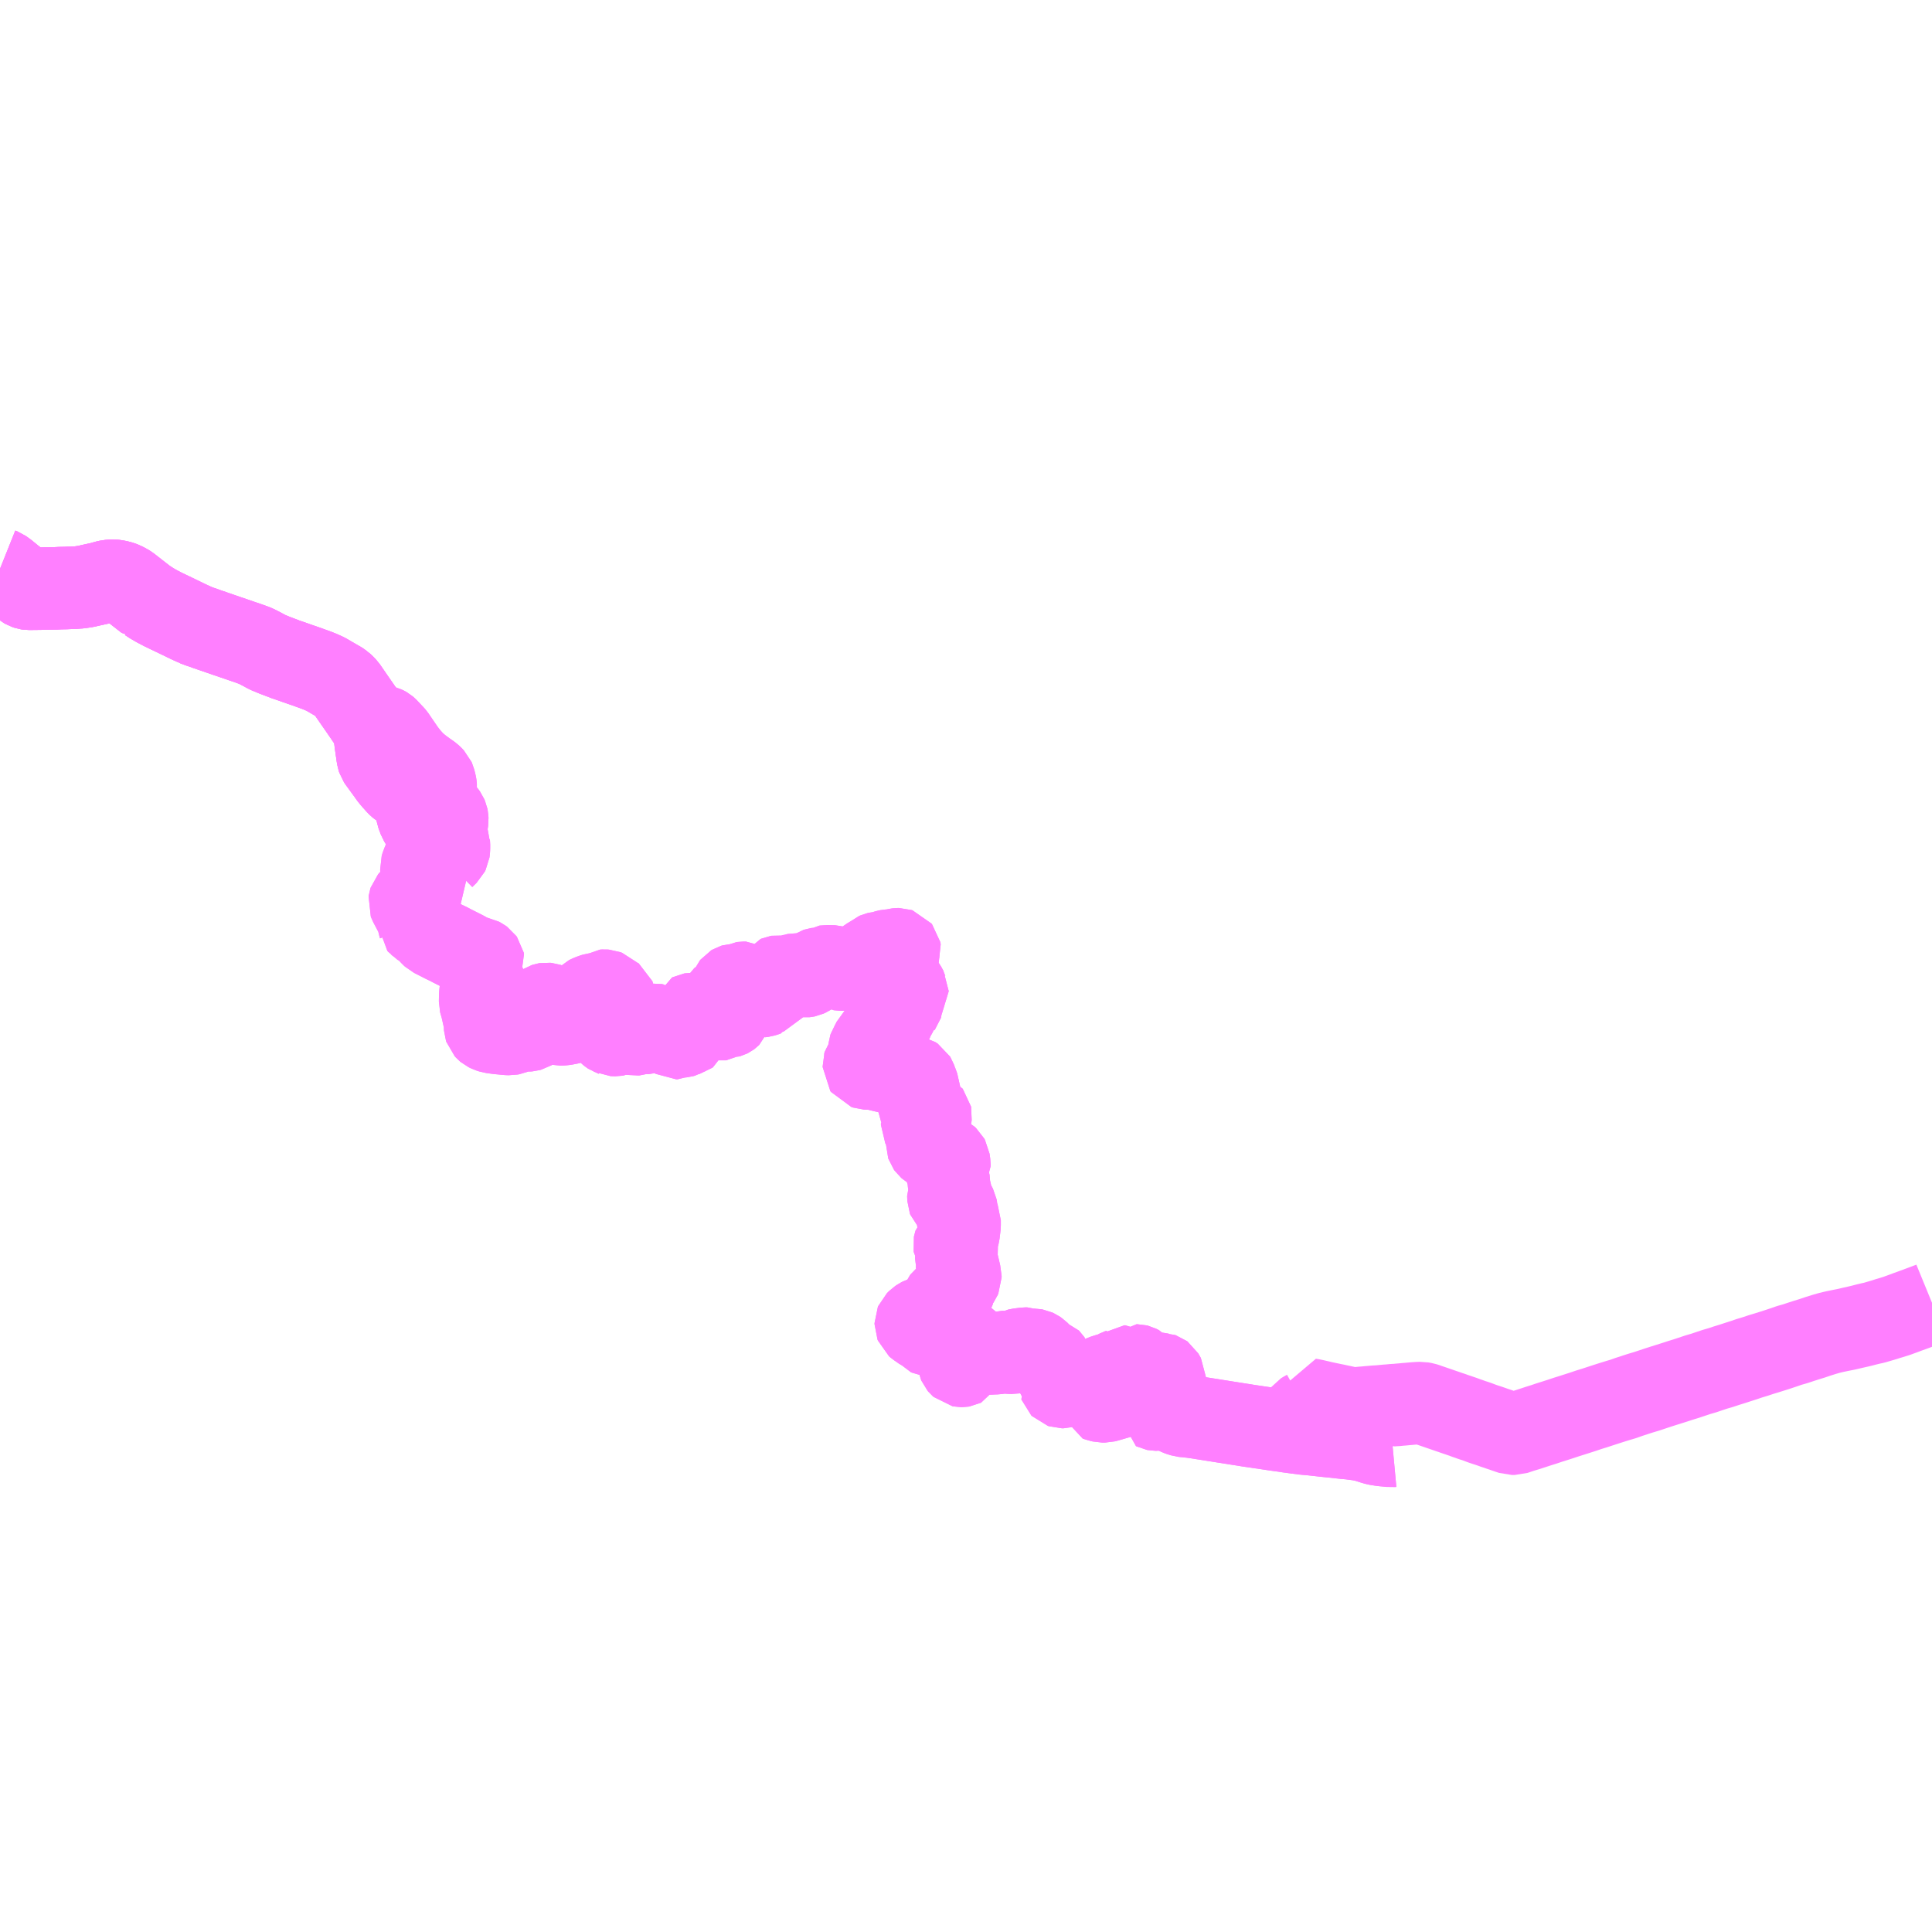 <?xml version="1.0" encoding="UTF-8"?>
<svg  xmlns="http://www.w3.org/2000/svg" xmlns:xlink="http://www.w3.org/1999/xlink" xmlns:go="http://purl.org/svgmap/profile" property="N07_001,N07_002,N07_003,N07_004,N07_005,N07_006,N07_007" viewBox="13904.297 -3726.562 17.578 17.578" go:dataArea="13904.296875 -3726.5625 17.578125 17.578125" >
<globalCoordinateSystem srsName="http://purl.org/crs/84" transform="matrix(100.0,0.0,0.0,-100.0,0.0,0.0)" />
<defs>
 <g id="p0" >
  <circle cx="0.0" cy="0.0" r="3" stroke="green" stroke-width="0.75" vector-effect="non-scaling-stroke" />
 </g>
</defs>
<g fill="none" fill-rule="evenodd" stroke="#FF00FF" stroke-width="0.75" opacity="0.5" vector-effect="non-scaling-stroke" stroke-linejoin="bevel" >
<path content="1,南越後観光バス（株）,小出～大湯温泉～栃尾又温泉線,11.5,10.0,10.0," xlink:title="1" d="M13908.352,-3718.98L13908.358,-3718.98L13908.359,-3718.956L13908.362,-3718.945L13908.381,-3718.894L13908.381,-3718.887L13908.382,-3718.877L13908.382,-3718.845L13908.381,-3718.827L13908.379,-3718.813L13908.372,-3718.799L13908.332,-3718.76L13908.324,-3718.747L13908.324,-3718.735L13908.335,-3718.708L13908.337,-3718.704L13908.341,-3718.68L13908.346,-3718.664L13908.355,-3718.648L13908.365,-3718.639L13908.384,-3718.626L13908.422,-3718.607L13908.443,-3718.599L13908.472,-3718.593L13908.527,-3718.577L13908.544,-3718.573"/>
<path content="1,南越後観光バス（株）,小出～大湯温泉～栃尾又温泉線,11.5,10.0,10.0," xlink:title="1" d="M13908.352,-3718.98L13908.353,-3718.992L13908.356,-3719.02L13908.358,-3719.039L13908.367,-3719.101L13908.366,-3719.12L13908.364,-3719.13L13908.358,-3719.144L13908.346,-3719.161L13908.332,-3719.177L13908.264,-3719.266L13908.25,-3719.287L13908.245,-3719.296L13908.243,-3719.306L13908.241,-3719.315L13908.241,-3719.319L13908.242,-3719.327L13908.245,-3719.338L13908.256,-3719.368L13908.259,-3719.376L13908.26,-3719.378L13908.26,-3719.382L13908.261,-3719.389L13908.262,-3719.399L13908.261,-3719.411L13908.26,-3719.418L13908.259,-3719.424L13908.256,-3719.438L13908.248,-3719.469L13908.244,-3719.478L13908.228,-3719.495L13908.215,-3719.507L13908.2,-3719.518L13908.182,-3719.53L13908.122,-3719.574L13908.094,-3719.597L13908.067,-3719.621L13908.045,-3719.644L13908.009,-3719.685L13907.976,-3719.728L13907.917,-3719.814L13907.885,-3719.861L13907.879,-3719.868L13907.817,-3719.934L13907.81,-3719.94L13907.803,-3719.944L13907.794,-3719.948L13907.786,-3719.95L13907.747,-3719.959L13907.736,-3719.962L13907.67,-3719.979"/>
<path content="1,南越後観光バス（株）,小出～大湯温泉～栃尾又温泉線,11.5,10.0,10.0," xlink:title="1" d="M13907.67,-3719.979L13907.682,-3719.959L13907.706,-3719.878L13907.708,-3719.862L13907.714,-3719.81L13907.721,-3719.76L13907.723,-3719.747L13907.731,-3719.691L13907.735,-3719.666L13907.74,-3719.651L13907.746,-3719.642L13907.827,-3719.531L13907.851,-3719.497L13907.882,-3719.46L13907.889,-3719.453L13907.911,-3719.428L13907.923,-3719.416L13907.934,-3719.407L13907.948,-3719.398L13908.008,-3719.366L13908.03,-3719.354L13908.04,-3719.348L13908.049,-3719.341L13908.058,-3719.332L13908.059,-3719.33L13908.061,-3719.325L13908.065,-3719.312L13908.068,-3719.297L13908.074,-3719.259L13908.077,-3719.237L13908.09,-3719.175L13908.094,-3719.153L13908.098,-3719.142L13908.113,-3719.102L13908.13,-3719.074L13908.146,-3719.047L13908.168,-3719.014L13908.183,-3718.997L13908.21,-3718.991L13908.229,-3718.987L13908.25,-3718.985L13908.279,-3718.985L13908.345,-3718.98L13908.352,-3718.98"/>
<path content="1,南越後観光バス（株）,小出～大湯温泉～栃尾又温泉線,11.5,10.0,10.0," xlink:title="1" d="M13904.297,-3721.386L13904.297,-3721.386L13904.317,-3721.378L13904.327,-3721.371L13904.338,-3721.363L13904.348,-3721.356L13904.424,-3721.294L13904.438,-3721.284L13904.517,-3721.22L13904.533,-3721.211L13904.545,-3721.207L13904.558,-3721.205L13904.649,-3721.206L13904.657,-3721.206L13904.729,-3721.208L13904.804,-3721.209L13904.845,-3721.211L13904.899,-3721.212L13904.919,-3721.213L13904.963,-3721.214L13904.998,-3721.217L13905.007,-3721.217L13905.026,-3721.219L13905.047,-3721.222L13905.079,-3721.227L13905.127,-3721.238L13905.214,-3721.257L13905.263,-3721.271L13905.285,-3721.276L13905.31,-3721.278L13905.326,-3721.279L13905.344,-3721.277L13905.362,-3721.274L13905.38,-3721.27L13905.398,-3721.265L13905.417,-3721.258L13905.436,-3721.248L13905.45,-3721.241L13905.469,-3721.229L13905.506,-3721.2L13905.615,-3721.115L13905.632,-3721.102L13905.633,-3721.102L13905.641,-3721.097L13905.655,-3721.088L13905.676,-3721.074L13905.721,-3721.048L13905.78,-3721.017L13905.832,-3720.992L13905.849,-3720.984L13905.878,-3720.97L13905.932,-3720.944L13906.006,-3720.908L13906.067,-3720.88L13906.072,-3720.877L13906.117,-3720.86L13906.142,-3720.852L13906.18,-3720.838L13906.247,-3720.815L13906.337,-3720.784L13906.36,-3720.776L13906.39,-3720.766L13906.503,-3720.727L13906.548,-3720.712L13906.606,-3720.691L13906.628,-3720.682L13906.673,-3720.659L13906.73,-3720.628L13906.795,-3720.601L13906.877,-3720.57L13906.883,-3720.567L13906.959,-3720.541L13906.995,-3720.528L13907.085,-3720.497L13907.118,-3720.485L13907.179,-3720.463L13907.223,-3720.445L13907.262,-3720.427L13907.315,-3720.396L13907.365,-3720.367L13907.388,-3720.354L13907.397,-3720.348L13907.406,-3720.341L13907.412,-3720.337L13907.425,-3720.325L13907.445,-3720.304L13907.496,-3720.23L13907.509,-3720.211L13907.516,-3720.201L13907.624,-3720.045L13907.628,-3720.038L13907.67,-3719.979"/>
<path content="1,南越後観光バス（株）,浦佐～大湯・栃尾又温泉～銀山平～奥只見ダム線,1.3,1.3,1.3," xlink:title="1" d="M13916.104,-3713.526L13916.147,-3713.521L13916.171,-3713.517L13916.187,-3713.517L13916.235,-3713.512L13916.343,-3713.5L13916.371,-3713.497L13916.421,-3713.492L13916.539,-3713.479L13916.577,-3713.476L13916.669,-3713.464L13916.687,-3713.46L13916.709,-3713.456L13916.73,-3713.45L13916.741,-3713.447L13916.788,-3713.432L13916.797,-3713.429L13916.824,-3713.422L13916.835,-3713.42L13916.849,-3713.418L13916.867,-3713.415L13916.885,-3713.413L13916.919,-3713.41L13916.931,-3713.409L13916.956,-3713.406L13916.967,-3713.407"/>
<path content="1,南越後観光バス（株）,浦佐～大湯・栃尾又温泉～銀山平～奥只見ダム線,1.3,1.3,1.3," xlink:title="1" d="M13916.104,-3713.526L13916.119,-3713.599L13916.133,-3713.673L13916.136,-3713.685L13916.138,-3713.69L13916.141,-3713.694L13916.147,-3713.702L13916.165,-3713.713L13916.19,-3713.727L13916.199,-3713.735L13916.203,-3713.741L13916.207,-3713.757L13916.208,-3713.769L13916.208,-3713.83L13916.232,-3713.826L13916.26,-3713.82L13916.312,-3713.808L13916.337,-3713.802L13916.37,-3713.795L13916.399,-3713.789L13916.422,-3713.784L13916.448,-3713.779L13916.48,-3713.772L13916.504,-3713.767L13916.532,-3713.761L13916.553,-3713.756L13916.583,-3713.75L13916.594,-3713.748L13916.609,-3713.746L13916.636,-3713.748L13916.662,-3713.751L13916.693,-3713.754L13916.721,-3713.756L13916.751,-3713.759L13916.776,-3713.761L13916.809,-3713.764L13916.831,-3713.765L13916.867,-3713.768L13916.887,-3713.77L13916.919,-3713.773L13916.945,-3713.774L13916.947,-3713.775L13916.978,-3713.778L13917.003,-3713.779L13917.032,-3713.782L13917.058,-3713.784L13917.088,-3713.787L13917.114,-3713.789L13917.146,-3713.792L13917.17,-3713.794L13917.199,-3713.796L13917.227,-3713.797L13917.255,-3713.792L13917.274,-3713.786L13917.302,-3713.776L13917.32,-3713.77L13917.364,-3713.755L13917.419,-3713.736L13917.457,-3713.723L13917.477,-3713.716L13917.51,-3713.705L13917.535,-3713.696L13917.562,-3713.687L13917.585,-3713.679L13917.612,-3713.67L13917.635,-3713.661L13917.665,-3713.651L13917.686,-3713.643L13917.715,-3713.634L13917.741,-3713.625L13917.767,-3713.615L13917.789,-3713.607L13917.816,-3713.598L13917.838,-3713.591L13917.87,-3713.58L13917.895,-3713.571L13917.923,-3713.562L13917.948,-3713.553L13917.973,-3713.545L13917.989,-3713.539L13918.027,-3713.526L13918.054,-3713.517L13918.077,-3713.517L13918.089,-3713.521L13918.139,-3713.538L13918.143,-3713.539L13918.193,-3713.554L13918.245,-3713.571L13918.297,-3713.588L13918.348,-3713.604L13918.389,-3713.618L13918.437,-3713.633L13918.493,-3713.651L13918.547,-3713.669L13918.595,-3713.684L13918.645,-3713.7L13918.698,-3713.717L13918.751,-3713.735L13918.803,-3713.751L13918.855,-3713.768L13918.907,-3713.785L13918.957,-3713.801L13919.015,-3713.819L13919.069,-3713.835L13919.116,-3713.852L13919.169,-3713.869L13919.171,-3713.87L13919.224,-3713.887L13919.278,-3713.903L13919.329,-3713.92L13919.377,-3713.936L13919.43,-3713.953L13919.481,-3713.969L13919.535,-3713.986L13919.587,-3714.003L13919.639,-3714.019L13919.744,-3714.054L13919.799,-3714.07L13919.849,-3714.087L13919.9,-3714.104L13919.952,-3714.119L13920.003,-3714.136L13920.058,-3714.153L13920.107,-3714.169L13920.163,-3714.187L13920.201,-3714.2L13920.213,-3714.204L13920.266,-3714.22L13920.317,-3714.237L13920.37,-3714.253L13920.421,-3714.269L13920.474,-3714.286L13920.522,-3714.302L13920.577,-3714.321L13920.63,-3714.336L13920.678,-3714.352L13920.734,-3714.37L13920.786,-3714.386L13920.836,-3714.403L13920.89,-3714.42L13920.938,-3714.434L13920.988,-3714.446L13921.041,-3714.457L13921.097,-3714.468L13921.152,-3714.481L13921.205,-3714.493L13921.243,-3714.502L13921.246,-3714.503L13921.277,-3714.511L13921.306,-3714.518L13921.309,-3714.519L13921.347,-3714.527L13921.395,-3714.541L13921.449,-3714.557L13921.466,-3714.563L13921.504,-3714.574L13921.552,-3714.589L13921.604,-3714.608L13921.655,-3714.627L13921.705,-3714.645L13921.756,-3714.664L13921.807,-3714.683L13921.858,-3714.702L13921.875,-3714.709"/>
<path content="1,南越後観光バス（株）,浦佐～大湯・栃尾又温泉～銀山平～奥只見ダム線,1.3,1.3,1.3," xlink:title="1" d="M13904.297,-3721.386L13904.297,-3721.386L13904.317,-3721.378L13904.327,-3721.371L13904.338,-3721.363L13904.348,-3721.356L13904.424,-3721.294L13904.438,-3721.284L13904.517,-3721.22L13904.533,-3721.211L13904.545,-3721.207L13904.558,-3721.205L13904.649,-3721.206L13904.657,-3721.206L13904.729,-3721.208L13904.804,-3721.209L13904.845,-3721.211L13904.899,-3721.212L13904.919,-3721.213L13904.963,-3721.214L13904.998,-3721.217L13905.007,-3721.217L13905.026,-3721.219L13905.047,-3721.222L13905.079,-3721.227L13905.127,-3721.238L13905.214,-3721.257L13905.263,-3721.271L13905.285,-3721.276L13905.31,-3721.278L13905.326,-3721.279L13905.344,-3721.277L13905.362,-3721.274L13905.38,-3721.27L13905.398,-3721.265L13905.417,-3721.258L13905.436,-3721.248L13905.45,-3721.241L13905.469,-3721.229L13905.506,-3721.2L13905.615,-3721.115L13905.632,-3721.102L13905.633,-3721.102L13905.641,-3721.097L13905.655,-3721.088L13905.676,-3721.074L13905.721,-3721.048L13905.78,-3721.017L13905.832,-3720.992L13905.849,-3720.984L13905.878,-3720.97L13905.932,-3720.944L13906.006,-3720.908L13906.067,-3720.88L13906.072,-3720.877L13906.117,-3720.86L13906.142,-3720.852L13906.18,-3720.838L13906.247,-3720.815L13906.337,-3720.784L13906.39,-3720.766L13906.503,-3720.727L13906.548,-3720.712L13906.606,-3720.691L13906.628,-3720.682L13906.673,-3720.659L13906.73,-3720.628L13906.795,-3720.601L13906.877,-3720.57L13906.883,-3720.567L13906.959,-3720.541L13906.995,-3720.528L13907.085,-3720.497L13907.118,-3720.485L13907.179,-3720.463L13907.223,-3720.445L13907.262,-3720.427L13907.315,-3720.396L13907.365,-3720.367L13907.388,-3720.354L13907.397,-3720.348L13907.406,-3720.341L13907.412,-3720.337L13907.425,-3720.325L13907.445,-3720.304L13907.496,-3720.23L13907.509,-3720.211L13907.516,-3720.201L13907.624,-3720.045L13907.628,-3720.038L13907.67,-3719.979"/>
<path content="1,南越後観光バス（株）,浦佐～大湯・栃尾又温泉～銀山平～奥只見ダム線,1.3,1.3,1.3," xlink:title="1" d="M13908.352,-3718.98L13908.358,-3718.98L13908.359,-3718.956L13908.362,-3718.945L13908.381,-3718.894L13908.381,-3718.887L13908.382,-3718.877L13908.382,-3718.845L13908.381,-3718.827L13908.379,-3718.813L13908.372,-3718.799L13908.332,-3718.76L13908.324,-3718.747L13908.324,-3718.735L13908.335,-3718.708L13908.337,-3718.704L13908.341,-3718.68L13908.346,-3718.664L13908.355,-3718.648L13908.365,-3718.639L13908.384,-3718.626L13908.422,-3718.607L13908.443,-3718.599L13908.472,-3718.593L13908.527,-3718.577L13908.544,-3718.573"/>
<path content="1,南越後観光バス（株）,浦佐～大湯・栃尾又温泉～銀山平～奥只見ダム線,1.3,1.3,1.3," xlink:title="1" d="M13908.183,-3718.997L13908.194,-3718.976L13908.208,-3718.932L13908.211,-3718.911L13908.213,-3718.882L13908.209,-3718.85L13908.201,-3718.825L13908.183,-3718.782L13908.16,-3718.741L13908.148,-3718.72L13908.139,-3718.701L13908.13,-3718.67L13908.131,-3718.653L13908.151,-3718.589L13908.152,-3718.57L13908.146,-3718.541L13908.136,-3718.511L13908.114,-3718.466L13908.094,-3718.433L13908.077,-3718.415L13908.035,-3718.378L13908.03,-3718.373L13908.025,-3718.367L13908.023,-3718.361L13908.022,-3718.354L13908.025,-3718.346L13908.095,-3718.213L13908.098,-3718.204L13908.103,-3718.164L13908.106,-3718.156L13908.106,-3718.155L13908.112,-3718.148L13908.12,-3718.143L13908.122,-3718.141L13908.152,-3718.124L13908.163,-3718.117L13908.165,-3718.115L13908.175,-3718.107L13908.223,-3718.055L13908.234,-3718.045L13908.303,-3718.01L13908.336,-3717.993L13908.378,-3717.973L13908.408,-3717.957L13908.519,-3717.901L13908.545,-3717.886L13908.585,-3717.858L13908.596,-3717.852L13908.607,-3717.85L13908.636,-3717.848L13908.649,-3717.847L13908.66,-3717.845L13908.679,-3717.835L13908.69,-3717.827L13908.695,-3717.82L13908.697,-3717.81L13908.691,-3717.798L13908.675,-3717.765L13908.67,-3717.756L13908.659,-3717.74L13908.647,-3717.724L13908.645,-3717.719L13908.645,-3717.713L13908.645,-3717.709L13908.649,-3717.702L13908.691,-3717.661L13908.692,-3717.657L13908.692,-3717.652L13908.691,-3717.648L13908.684,-3717.632L13908.68,-3717.614L13908.676,-3717.595L13908.674,-3717.584L13908.666,-3717.506L13908.665,-3717.444L13908.667,-3717.436L13908.669,-3717.429L13908.671,-3717.419L13908.678,-3717.4L13908.682,-3717.382L13908.685,-3717.37L13908.69,-3717.347L13908.705,-3717.279L13908.711,-3717.258L13908.711,-3717.239L13908.71,-3717.224L13908.711,-3717.209L13908.713,-3717.203L13908.722,-3717.193L13908.728,-3717.188L13908.746,-3717.179L13908.771,-3717.171L13908.828,-3717.163L13908.861,-3717.16L13908.911,-3717.155L13908.938,-3717.154L13908.954,-3717.157L13908.966,-3717.162L13908.983,-3717.173L13908.997,-3717.183L13909.005,-3717.186L13909.013,-3717.189L13909.022,-3717.19L13909.055,-3717.189L13909.076,-3717.188L13909.098,-3717.187L13909.11,-3717.188L13909.121,-3717.191L13909.131,-3717.197L13909.133,-3717.2L13909.134,-3717.203L13909.134,-3717.209L13909.131,-3717.211L13909.126,-3717.213L13909.108,-3717.213L13909.079,-3717.215L13909.069,-3717.216L13909.065,-3717.22L13909.065,-3717.221L13909.069,-3717.224L13909.077,-3717.228L13909.087,-3717.229L13909.125,-3717.232L13909.136,-3717.234L13909.142,-3717.237L13909.144,-3717.239L13909.144,-3717.243L13909.142,-3717.256L13909.139,-3717.263L13909.133,-3717.264L13909.124,-3717.263L13909.107,-3717.258L13909.065,-3717.249L13909.043,-3717.244L13909.037,-3717.24L13909.023,-3717.233L13909.013,-3717.231L13909.003,-3717.233L13908.996,-3717.236L13908.987,-3717.244L13908.983,-3717.252L13908.983,-3717.266L13908.988,-3717.283L13908.989,-3717.29L13908.988,-3717.292L13908.983,-3717.294L13908.979,-3717.293L13908.966,-3717.286L13908.928,-3717.26L13908.913,-3717.251L13908.9,-3717.251L13908.896,-3717.253L13908.892,-3717.256L13908.89,-3717.259L13908.89,-3717.264L13908.894,-3717.269L13908.904,-3717.277L13908.968,-3717.336L13908.992,-3717.354L13909.014,-3717.37L13909.018,-3717.371L13909.02,-3717.369L13909.034,-3717.36L13909.035,-3717.356L13909.035,-3717.352L13909.035,-3717.335L13909.035,-3717.327L13909.035,-3717.315L13909.037,-3717.312L13909.042,-3717.31L13909.049,-3717.31L13909.061,-3717.314L13909.075,-3717.32L13909.092,-3717.329L13909.107,-3717.338L13909.113,-3717.342L13909.151,-3717.373L13909.157,-3717.378L13909.162,-3717.38L13909.167,-3717.382L13909.175,-3717.384L13909.188,-3717.385L13909.2,-3717.387L13909.208,-3717.39L13909.222,-3717.398L13909.227,-3717.402L13909.24,-3717.414L13909.247,-3717.421L13909.255,-3717.426L13909.261,-3717.428L13909.267,-3717.429L13909.277,-3717.428L13909.286,-3717.425L13909.289,-3717.424L13909.319,-3717.399L13909.326,-3717.395L13909.337,-3717.39L13909.344,-3717.386L13909.356,-3717.38L13909.364,-3717.374L13909.368,-3717.364L13909.369,-3717.356L13909.367,-3717.348L13909.361,-3717.338L13909.352,-3717.332L13909.342,-3717.323L13909.334,-3717.314L13909.328,-3717.305L13909.326,-3717.296L13909.329,-3717.285L13909.337,-3717.274L13909.346,-3717.265L13909.359,-3717.255L13909.365,-3717.251L13909.375,-3717.247L13909.383,-3717.244L13909.393,-3717.242L13909.404,-3717.242L13909.419,-3717.243L13909.437,-3717.245L13909.474,-3717.252L13909.483,-3717.254L13909.492,-3717.256L13909.499,-3717.26L13909.51,-3717.265L13909.519,-3717.271L13909.526,-3717.277L13909.54,-3717.291L13909.551,-3717.303L13909.562,-3717.314L13909.568,-3717.323L13909.584,-3717.344L13909.593,-3717.356L13909.599,-3717.365L13909.606,-3717.376L13909.612,-3717.386L13909.613,-3717.391L13909.619,-3717.405L13909.625,-3717.422L13909.628,-3717.435L13909.628,-3717.448L13909.626,-3717.461L13909.627,-3717.471L13909.632,-3717.481L13909.642,-3717.491L13909.658,-3717.499L13909.681,-3717.508L13909.695,-3717.513L13909.708,-3717.517L13909.723,-3717.519L13909.731,-3717.52L13909.74,-3717.52L13909.745,-3717.521L13909.748,-3717.522L13909.753,-3717.524L13909.762,-3717.532L13909.769,-3717.541L13909.779,-3717.548L13909.796,-3717.549L13909.809,-3717.548L13909.825,-3717.542L13909.829,-3717.538L13909.831,-3717.535L13909.832,-3717.525L13909.833,-3717.516L13909.835,-3717.511L13909.839,-3717.506L13909.844,-3717.504L13909.853,-3717.502L13909.864,-3717.501L13909.874,-3717.5L13909.88,-3717.499L13909.884,-3717.496L13909.886,-3717.491L13909.891,-3717.468L13909.891,-3717.465L13909.888,-3717.462L13909.877,-3717.455L13909.865,-3717.446L13909.851,-3717.431L13909.837,-3717.416L13909.828,-3717.405L13909.824,-3717.394L13909.824,-3717.377L13909.824,-3717.371L13909.822,-3717.363L13909.818,-3717.352L13909.819,-3717.347L13909.821,-3717.343L13909.826,-3717.338L13909.829,-3717.334L13909.831,-3717.331L13909.832,-3717.329L13909.832,-3717.325L13909.83,-3717.317L13909.827,-3717.306L13909.826,-3717.295L13909.824,-3717.267L13909.825,-3717.257L13909.826,-3717.249L13909.831,-3717.233L13909.834,-3717.219L13909.834,-3717.214L13909.832,-3717.208L13909.83,-3717.204L13909.825,-3717.188L13909.825,-3717.182L13909.826,-3717.179L13909.828,-3717.176L13909.831,-3717.171L13909.836,-3717.166L13909.85,-3717.155L13909.856,-3717.151L13909.865,-3717.148L13909.869,-3717.146L13909.889,-3717.145L13909.897,-3717.145L13909.916,-3717.148L13909.925,-3717.153L13909.948,-3717.171L13909.954,-3717.172L13909.981,-3717.164L13909.996,-3717.164L13910.008,-3717.166L13910.026,-3717.171L13910.033,-3717.171L13910.042,-3717.167L13910.065,-3717.151L13910.07,-3717.15L13910.08,-3717.151L13910.09,-3717.154L13910.105,-3717.166L13910.117,-3717.171L13910.132,-3717.171L13910.157,-3717.169L13910.182,-3717.164L13910.197,-3717.164L13910.206,-3717.167L13910.213,-3717.177L13910.213,-3717.191L13910.203,-3717.219L13910.203,-3717.229L13910.207,-3717.238L13910.215,-3717.243L13910.228,-3717.245L13910.244,-3717.241L13910.264,-3717.226L13910.274,-3717.221L13910.289,-3717.221L13910.296,-3717.221L13910.302,-3717.219L13910.32,-3717.204L13910.327,-3717.202L13910.366,-3717.194L13910.37,-3717.192L13910.389,-3717.173L13910.398,-3717.169L13910.418,-3717.165L13910.424,-3717.161L13910.435,-3717.135L13910.443,-3717.121L13910.45,-3717.117L13910.461,-3717.117L13910.488,-3717.131L13910.507,-3717.133L13910.522,-3717.137L13910.535,-3717.145L13910.559,-3717.152L13910.566,-3717.157L13910.568,-3717.162L13910.569,-3717.169L13910.569,-3717.174L13910.567,-3717.184L13910.563,-3717.201L13910.563,-3717.207L13910.563,-3717.223L13910.564,-3717.227L13910.576,-3717.25L13910.578,-3717.256L13910.579,-3717.263L13910.575,-3717.282L13910.574,-3717.289L13910.574,-3717.3L13910.577,-3717.31L13910.58,-3717.331L13910.581,-3717.334L13910.583,-3717.335L13910.589,-3717.336L13910.593,-3717.336L13910.613,-3717.33L13910.629,-3717.329L13910.645,-3717.331L13910.651,-3717.331L13910.657,-3717.329L13910.669,-3717.322L13910.677,-3717.32L13910.683,-3717.32L13910.698,-3717.325L13910.704,-3717.326L13910.711,-3717.325L13910.718,-3717.323L13910.724,-3717.319L13910.747,-3717.303L13910.75,-3717.302L13910.756,-3717.302L13910.776,-3717.303L13910.78,-3717.302L13910.821,-3717.283L13910.826,-3717.282L13910.831,-3717.283L13910.835,-3717.285L13910.86,-3717.305L13910.866,-3717.308L13910.872,-3717.31L13910.88,-3717.311L13910.896,-3717.312L13910.922,-3717.311L13910.929,-3717.313L13910.933,-3717.315L13910.937,-3717.318L13910.939,-3717.32L13910.941,-3717.325L13910.942,-3717.328L13910.942,-3717.352L13910.94,-3717.356L13910.939,-3717.36L13910.93,-3717.372L13910.927,-3717.378L13910.925,-3717.386L13910.924,-3717.39L13910.921,-3717.394L13910.903,-3717.403L13910.898,-3717.406L13910.895,-3717.41L13910.892,-3717.417L13910.892,-3717.417L13910.891,-3717.438L13910.889,-3717.443L13910.885,-3717.452L13910.875,-3717.468L13910.873,-3717.473L13910.873,-3717.48L13910.878,-3717.487L13910.882,-3717.491L13910.899,-3717.499L13910.914,-3717.508L13910.923,-3717.517L13910.925,-3717.521L13910.928,-3717.532L13910.93,-3717.536L13910.933,-3717.539L13910.94,-3717.546L13910.946,-3717.552L13910.949,-3717.558L13910.952,-3717.565L13910.954,-3717.581L13910.958,-3717.59L13910.962,-3717.595L13910.967,-3717.598L13910.977,-3717.601L13911.008,-3717.602L13911.016,-3717.603L13911.028,-3717.607L13911.043,-3717.615L13911.051,-3717.619L13911.058,-3717.62L13911.086,-3717.62L13911.104,-3717.621L13911.107,-3717.619L13911.11,-3717.615L13911.131,-3717.588L13911.138,-3717.583L13911.148,-3717.577L13911.157,-3717.573L13911.162,-3717.569L13911.165,-3717.564L13911.169,-3717.558L13911.17,-3717.553L13911.171,-3717.548L13911.17,-3717.543L13911.161,-3717.529L13911.159,-3717.524L13911.161,-3717.519L13911.166,-3717.515L13911.182,-3717.511L13911.194,-3717.507L13911.21,-3717.499L13911.215,-3717.497L13911.223,-3717.498L13911.237,-3717.5L13911.261,-3717.507L13911.269,-3717.51L13911.27,-3717.512L13911.278,-3717.533L13911.283,-3717.541L13911.288,-3717.542L13911.31,-3717.542L13911.324,-3717.54L13911.337,-3717.541L13911.346,-3717.543L13911.35,-3717.55L13911.351,-3717.559L13911.347,-3717.568L13911.346,-3717.573L13911.347,-3717.582L13911.359,-3717.642L13911.363,-3717.671L13911.365,-3717.674L13911.372,-3717.677L13911.378,-3717.678L13911.386,-3717.677L13911.394,-3717.676L13911.408,-3717.672L13911.423,-3717.668L13911.431,-3717.667L13911.441,-3717.667L13911.454,-3717.668L13911.461,-3717.671L13911.487,-3717.682L13911.501,-3717.688L13911.514,-3717.691L13911.519,-3717.693L13911.531,-3717.695L13911.538,-3717.695L13911.553,-3717.695L13911.567,-3717.693L13911.584,-3717.69L13911.612,-3717.681L13911.622,-3717.68L13911.631,-3717.681L13911.636,-3717.682L13911.654,-3717.69L13911.666,-3717.698L13911.671,-3717.702L13911.685,-3717.72L13911.692,-3717.727L13911.708,-3717.734L13911.724,-3717.745L13911.73,-3717.747L13911.737,-3717.748L13911.762,-3717.748L13911.778,-3717.749L13911.789,-3717.753L13911.807,-3717.767L13911.812,-3717.77L13911.818,-3717.771L13911.885,-3717.769L13911.895,-3717.769L13911.901,-3717.767L13911.912,-3717.762L13911.932,-3717.748L13911.943,-3717.741L13911.949,-3717.74L13911.957,-3717.74L13911.972,-3717.741L13912.008,-3717.741L13912.03,-3717.741L13912.036,-3717.743L13912.054,-3717.757L13912.061,-3717.762L13912.07,-3717.766L13912.075,-3717.769L13912.081,-3717.77L13912.111,-3717.773L13912.115,-3717.775L13912.119,-3717.778L13912.123,-3717.781L13912.131,-3717.791L13912.163,-3717.812L13912.172,-3717.818L13912.186,-3717.83L13912.199,-3717.84L13912.244,-3717.867L13912.265,-3717.885L13912.274,-3717.889L13912.287,-3717.892L13912.325,-3717.895L13912.334,-3717.898L13912.358,-3717.908L13912.368,-3717.911L13912.378,-3717.913L13912.394,-3717.914L13912.429,-3717.918L13912.46,-3717.925L13912.468,-3717.926L13912.474,-3717.926L13912.48,-3717.924L13912.484,-3717.919L13912.485,-3717.914L13912.486,-3717.908L13912.484,-3717.903L13912.474,-3717.89L13912.467,-3717.876L13912.467,-3717.865L13912.469,-3717.856L13912.469,-3717.85L13912.462,-3717.844L13912.447,-3717.833L13912.441,-3717.826L13912.441,-3717.814L13912.446,-3717.794L13912.446,-3717.767L13912.442,-3717.761L13912.432,-3717.753L13912.421,-3717.744L13912.41,-3717.727L13912.402,-3717.695L13912.392,-3717.681L13912.387,-3717.673L13912.385,-3717.667L13912.385,-3717.661L13912.388,-3717.656L13912.396,-3717.652L13912.413,-3717.645L13912.441,-3717.639L13912.451,-3717.635L13912.469,-3717.622L13912.501,-3717.608L13912.512,-3717.605L13912.515,-3717.604L13912.518,-3717.602L13912.524,-3717.596L13912.532,-3717.585L13912.543,-3717.565L13912.553,-3717.547L13912.553,-3717.544L13912.553,-3717.541L13912.551,-3717.538L13912.548,-3717.536L13912.542,-3717.533L13912.537,-3717.528L13912.534,-3717.524L13912.532,-3717.52L13912.525,-3717.505L13912.524,-3717.502L13912.52,-3717.5L13912.518,-3717.496L13912.517,-3717.493L13912.515,-3717.471L13912.515,-3717.467L13912.513,-3717.465L13912.503,-3717.453L13912.501,-3717.45L13912.501,-3717.447L13912.502,-3717.432L13912.503,-3717.425L13912.503,-3717.422L13912.502,-3717.419L13912.494,-3717.408L13912.492,-3717.405L13912.489,-3717.404L13912.476,-3717.396L13912.467,-3717.388L13912.464,-3717.383L13912.463,-3717.378L13912.463,-3717.367L13912.462,-3717.364L13912.455,-3717.354L13912.442,-3717.327L13912.44,-3717.324L13912.437,-3717.323L13912.419,-3717.317L13912.413,-3717.314L13912.41,-3717.311L13912.407,-3717.306L13912.402,-3717.301L13912.4,-3717.299L13912.397,-3717.298L13912.373,-3717.294L13912.366,-3717.292L13912.361,-3717.289L13912.35,-3717.28L13912.345,-3717.275L13912.343,-3717.272L13912.342,-3717.269L13912.344,-3717.259L13912.382,-3717.145L13912.385,-3717.131L13912.385,-3717.126L13912.381,-3717.123L13912.342,-3717.111L13912.333,-3717.11L13912.317,-3717.11L13912.306,-3717.112L13912.283,-3717.112L13912.265,-3717.108L13912.248,-3717.101L13912.244,-3717.097L13912.241,-3717.091L13912.235,-3717.076L13912.224,-3717.057L13912.211,-3717.037L13912.208,-3717.028L13912.203,-3716.985L13912.199,-3716.971L13912.196,-3716.958L13912.193,-3716.947L13912.188,-3716.938L13912.183,-3716.931L13912.166,-3716.911L13912.163,-3716.897L13912.164,-3716.882L13912.16,-3716.871L13912.157,-3716.86L13912.157,-3716.853L13912.162,-3716.846L13912.177,-3716.841L13912.197,-3716.84L13912.209,-3716.839L13912.235,-3716.84L13912.276,-3716.841L13912.288,-3716.842L13912.308,-3716.842L13912.319,-3716.838L13912.327,-3716.834L13912.333,-3716.829L13912.352,-3716.814L13912.363,-3716.803L13912.373,-3716.798L13912.379,-3716.798L13912.394,-3716.798L13912.417,-3716.803L13912.44,-3716.807L13912.447,-3716.808L13912.469,-3716.811L13912.476,-3716.81L13912.481,-3716.808L13912.515,-3716.79L13912.552,-3716.772L13912.572,-3716.766L13912.585,-3716.765L13912.587,-3716.765L13912.608,-3716.761L13912.612,-3716.76L13912.617,-3716.757L13912.62,-3716.755L13912.623,-3716.75L13912.635,-3716.717L13912.642,-3716.7L13912.645,-3716.693L13912.648,-3716.683L13912.65,-3716.669L13912.656,-3716.644L13912.659,-3716.628L13912.664,-3716.61L13912.67,-3716.575L13912.67,-3716.564L13912.67,-3716.556L13912.665,-3716.547L13912.652,-3716.531L13912.645,-3716.522L13912.644,-3716.519L13912.644,-3716.517L13912.647,-3716.512L13912.654,-3716.507L13912.672,-3716.504L13912.682,-3716.5L13912.688,-3716.496L13912.7,-3716.482L13912.709,-3716.475L13912.719,-3716.47L13912.725,-3716.465L13912.729,-3716.457L13912.734,-3716.441L13912.737,-3716.436L13912.742,-3716.431L13912.748,-3716.429L13912.753,-3716.428L13912.76,-3716.425L13912.764,-3716.42L13912.765,-3716.415L13912.764,-3716.406L13912.763,-3716.398L13912.761,-3716.391L13912.759,-3716.385L13912.755,-3716.378L13912.751,-3716.372L13912.748,-3716.368L13912.741,-3716.364L13912.729,-3716.357L13912.694,-3716.346L13912.687,-3716.34L13912.687,-3716.334L13912.687,-3716.328L13912.692,-3716.318L13912.703,-3716.305L13912.722,-3716.29L13912.729,-3716.281L13912.736,-3716.271L13912.741,-3716.261L13912.741,-3716.253L13912.737,-3716.237L13912.736,-3716.226L13912.737,-3716.217L13912.739,-3716.21L13912.744,-3716.202L13912.753,-3716.187L13912.753,-3716.178L13912.748,-3716.168L13912.737,-3716.153L13912.734,-3716.146L13912.734,-3716.143L13912.736,-3716.137L13912.741,-3716.13L13912.748,-3716.124L13912.764,-3716.114L13912.79,-3716.1L13912.835,-3716.085L13912.844,-3716.079L13912.852,-3716.072L13912.878,-3716.05L13912.896,-3716.042L13912.911,-3716.034L13912.923,-3716.023L13912.929,-3716.012L13912.935,-3715.97L13912.935,-3715.951L13912.926,-3715.935L13912.916,-3715.917L13912.914,-3715.911L13912.912,-3715.899L13912.914,-3715.889L13912.923,-3715.865L13912.924,-3715.853L13912.922,-3715.845L13912.921,-3715.832L13912.93,-3715.814L13912.931,-3715.808L13912.931,-3715.798L13912.931,-3715.773L13912.933,-3715.765L13912.94,-3715.746L13912.941,-3715.737L13912.937,-3715.723L13912.932,-3715.713L13912.925,-3715.696L13912.927,-3715.651L13912.93,-3715.643L13912.936,-3715.637L13912.941,-3715.631L13912.951,-3715.624L13912.97,-3715.611L13912.986,-3715.597L13912.991,-3715.588L13912.996,-3715.578L13913,-3715.558L13913,-3715.541L13912.998,-3715.508L13913.002,-3715.497L13913.008,-3715.49L13913.017,-3715.481L13913.022,-3715.473L13913.028,-3715.459L13913.028,-3715.413L13913.025,-3715.386L13913.019,-3715.337L13913.008,-3715.295L13913.008,-3715.293L13912.999,-3715.271L13912.987,-3715.252L13912.983,-3715.248L13912.981,-3715.242L13912.98,-3715.237L13912.981,-3715.231L13912.984,-3715.226L13912.987,-3715.222L13912.997,-3715.21L13912.999,-3715.205L13913.001,-3715.2L13913.002,-3715.186L13912.999,-3715.161L13912.998,-3715.121L13912.997,-3715.097L13913.001,-3715.084L13913.004,-3715.059L13913.008,-3715.05L13913.017,-3715.035L13913.022,-3715.022L13913.024,-3715.001L13913.029,-3714.975L13913.035,-3714.953L13913.035,-3714.94L13913.029,-3714.926L13913.022,-3714.916L13912.989,-3714.887L13912.978,-3714.871L13912.973,-3714.859L13912.972,-3714.808L13912.969,-3714.798L13912.964,-3714.79L13912.954,-3714.78L13912.936,-3714.773L13912.918,-3714.767L13912.904,-3714.765L13912.899,-3714.762L13912.892,-3714.757L13912.886,-3714.748L13912.882,-3714.74L13912.864,-3714.708L13912.859,-3714.698L13912.859,-3714.665L13912.857,-3714.66L13912.838,-3714.64L13912.812,-3714.621L13912.792,-3714.611L13912.79,-3714.609L13912.777,-3714.584L13912.769,-3714.575L13912.757,-3714.567L13912.748,-3714.564L13912.738,-3714.562L13912.71,-3714.562L13912.693,-3714.567L13912.683,-3714.568L13912.677,-3714.566L13912.667,-3714.561L13912.654,-3714.552L13912.651,-3714.55L13912.632,-3714.531L13912.629,-3714.524L13912.629,-3714.514L13912.631,-3714.509L13912.633,-3714.504L13912.641,-3714.497L13912.669,-3714.478L13912.694,-3714.46L13912.717,-3714.449L13912.728,-3714.442L13912.734,-3714.436L13912.742,-3714.424L13912.752,-3714.413L13912.758,-3714.41L13912.767,-3714.409L13912.786,-3714.406L13912.791,-3714.405L13912.797,-3714.404L13912.871,-3714.396L13912.921,-3714.394L13912.93,-3714.391L13912.935,-3714.388L13912.94,-3714.383L13912.946,-3714.37L13912.954,-3714.36L13912.956,-3714.358L13912.961,-3714.356L13912.975,-3714.352L13912.987,-3714.351L13913.001,-3714.351L13913.02,-3714.354L13913.037,-3714.355L13913.044,-3714.355L13913.063,-3714.348L13913.108,-3714.348L13913.119,-3714.347L13913.131,-3714.341L13913.138,-3714.332L13913.143,-3714.32L13913.143,-3714.31L13913.141,-3714.302L13913.139,-3714.299L13913.124,-3714.276L13913.119,-3714.268L13913.117,-3714.259L13913.117,-3714.245L13913.116,-3714.239L13913.113,-3714.236L13913.109,-3714.234L13913.101,-3714.232L13913.095,-3714.232L13913.073,-3714.234L13913.067,-3714.233L13913.059,-3714.231L13913.055,-3714.229L13913.041,-3714.22L13913.021,-3714.203L13913.019,-3714.2L13913.018,-3714.192L13913.018,-3714.181L13913.02,-3714.165L13913.022,-3714.155L13913.025,-3714.148L13913.03,-3714.142L13913.038,-3714.135L13913.043,-3714.134L13913.048,-3714.134L13913.054,-3714.135L13913.058,-3714.137L13913.062,-3714.144L13913.063,-3714.148L13913.063,-3714.155L13913.053,-3714.178L13913.052,-3714.183L13913.052,-3714.187L13913.053,-3714.191L13913.056,-3714.194L13913.061,-3714.196L13913.066,-3714.198L13913.074,-3714.199L13913.082,-3714.199L13913.1,-3714.199L13913.113,-3714.2L13913.12,-3714.2L13913.127,-3714.201L13913.136,-3714.203L13913.142,-3714.208L13913.147,-3714.216L13913.149,-3714.221L13913.164,-3714.25L13913.17,-3714.257L13913.177,-3714.259L13913.214,-3714.258L13913.225,-3714.26L13913.238,-3714.26L13913.247,-3714.258L13913.272,-3714.25L13913.285,-3714.247L13913.314,-3714.248L13913.327,-3714.249L13913.362,-3714.25L13913.376,-3714.252L13913.395,-3714.255L13913.415,-3714.261L13913.427,-3714.261L13913.439,-3714.261L13913.458,-3714.257L13913.477,-3714.255L13913.51,-3714.254L13913.527,-3714.257L13913.537,-3714.261L13913.544,-3714.266L13913.554,-3714.279L13913.558,-3714.282L13913.56,-3714.283L13913.564,-3714.284L13913.626,-3714.292L13913.643,-3714.292L13913.666,-3714.283L13913.673,-3714.281L13913.705,-3714.281L13913.716,-3714.279L13913.727,-3714.274L13913.743,-3714.263L13913.756,-3714.25L13913.763,-3714.241L13913.769,-3714.226L13913.775,-3714.217L13913.778,-3714.214L13913.794,-3714.205L13913.813,-3714.2L13913.828,-3714.196L13913.841,-3714.193L13913.845,-3714.192L13913.848,-3714.191L13913.851,-3714.188L13913.853,-3714.185L13913.855,-3714.167L13913.857,-3714.161L13913.867,-3714.15L13913.88,-3714.139L13913.882,-3714.137L13913.883,-3714.132L13913.883,-3714.107L13913.887,-3714.095L13913.897,-3714.082L13913.908,-3714.074L13913.908,-3714.073L13913.932,-3714.065L13913.947,-3714.06L13913.974,-3714.05L13913.99,-3714.043L13913.999,-3714.037L13914.007,-3714.03L13914.01,-3714.022L13914.01,-3714.015L13914.007,-3714.006L13913.999,-3713.995L13913.987,-3713.985L13913.975,-3713.977L13913.951,-3713.959L13913.945,-3713.951L13913.946,-3713.948L13913.949,-3713.945L13913.958,-3713.942L13913.974,-3713.942L13913.988,-3713.946L13914.027,-3713.961L13914.057,-3713.968L13914.066,-3713.973L13914.089,-3713.998L13914.094,-3714L13914.121,-3714.011L13914.128,-3714.012L13914.132,-3714.013L13914.136,-3714.012L13914.158,-3713.996L13914.177,-3713.988L13914.19,-3713.985L13914.202,-3713.985L13914.216,-3713.987L13914.234,-3713.995L13914.262,-3714.012L13914.269,-3714.016L13914.36,-3714.052L13914.364,-3714.053L13914.412,-3714.065L13914.428,-3714.072L13914.445,-3714.081L13914.473,-3714.095L13914.485,-3714.099L13914.507,-3714.109L13914.513,-3714.113L13914.521,-3714.124L13914.527,-3714.129L13914.531,-3714.129L13914.535,-3714.129L13914.549,-3714.12L13914.559,-3714.116L13914.575,-3714.11L13914.593,-3714.11L13914.604,-3714.114L13914.615,-3714.119L13914.636,-3714.136L13914.639,-3714.139L13914.641,-3714.139L13914.645,-3714.138L13914.649,-3714.137L13914.669,-3714.127L13914.673,-3714.125L13914.678,-3714.119L13914.683,-3714.114L13914.686,-3714.107L13914.689,-3714.099L13914.693,-3714.094L13914.699,-3714.09L13914.71,-3714.085L13914.745,-3714.072L13914.754,-3714.07L13914.764,-3714.069L13914.779,-3714.071L13914.785,-3714.072L13914.793,-3714.073L13914.807,-3714.073L13914.813,-3714.071L13914.829,-3714.062L13914.843,-3714.059L13914.859,-3714.06L13914.87,-3714.06L13914.873,-3714.059L13914.877,-3714.056L13914.88,-3714.051L13914.889,-3714.035L13914.897,-3714.021L13914.897,-3714.016L13914.895,-3714.015L13914.889,-3714.015L13914.878,-3714.021L13914.872,-3714.03L13914.869,-3714.036L13914.865,-3714.041L13914.862,-3714.042L13914.839,-3714.042L13914.828,-3714.044L13914.81,-3714.05L13914.803,-3714.05L13914.776,-3714.035L13914.768,-3714.034L13914.738,-3714.034L13914.719,-3714.037L13914.707,-3714.041L13914.674,-3714.054L13914.657,-3714.062L13914.651,-3714.065L13914.647,-3714.066L13914.641,-3714.067L13914.637,-3714.066L13914.616,-3714.058L13914.603,-3714.055L13914.589,-3714.052L13914.587,-3714.051L13914.582,-3714.049L13914.575,-3714.038L13914.564,-3714.009L13914.553,-3713.977L13914.547,-3713.97L13914.524,-3713.954L13914.512,-3713.949L13914.507,-3713.948L13914.5,-3713.948L13914.485,-3713.953L13914.483,-3713.954L13914.475,-3713.955L13914.471,-3713.954L13914.463,-3713.949L13914.46,-3713.946L13914.46,-3713.942L13914.464,-3713.923L13914.459,-3713.914L13914.442,-3713.896L13914.431,-3713.889L13914.409,-3713.883L13914.373,-3713.881L13914.364,-3713.879L13914.334,-3713.865L13914.305,-3713.854L13914.274,-3713.846L13914.267,-3713.84L13914.265,-3713.833L13914.266,-3713.829L13914.272,-3713.827L13914.308,-3713.816L13914.325,-3713.812L13914.338,-3713.812L13914.351,-3713.812L13914.363,-3713.815L13914.46,-3713.843L13914.474,-3713.847L13914.486,-3713.851L13914.515,-3713.86L13914.532,-3713.868L13914.54,-3713.873L13914.545,-3713.877L13914.58,-3713.904L13914.635,-3713.934L13914.65,-3713.941L13914.663,-3713.945L13914.675,-3713.946L13914.696,-3713.945L13914.734,-3713.94L13914.746,-3713.94L13914.756,-3713.94L13914.794,-3713.937L13914.803,-3713.935L13914.81,-3713.931L13914.821,-3713.926L13914.87,-3713.89L13914.883,-3713.881L13914.888,-3713.877L13914.891,-3713.874L13914.89,-3713.87L13914.888,-3713.865L13914.874,-3713.847L13914.861,-3713.836L13914.842,-3713.822L13914.816,-3713.801L13914.81,-3713.794L13914.807,-3713.787L13914.805,-3713.784L13914.804,-3713.779L13914.804,-3713.776L13914.801,-3713.74L13914.805,-3713.738L13914.81,-3713.737L13914.818,-3713.737L13914.825,-3713.738L13914.833,-3713.739L13914.84,-3713.738L13914.897,-3713.736L13914.918,-3713.735L13914.944,-3713.731L13914.956,-3713.727L13914.989,-3713.709L13915.008,-3713.698L13915.03,-3713.689L13915.059,-3713.68L13915.077,-3713.678L13915.096,-3713.677L13915.115,-3713.674L13915.137,-3713.672L13915.185,-3713.665L13915.262,-3713.653L13915.287,-3713.649L13915.319,-3713.644L13915.356,-3713.638L13915.389,-3713.633L13915.432,-3713.626L13915.565,-3713.605L13915.611,-3713.598L13915.635,-3713.594L13915.659,-3713.59L13915.694,-3713.585L13915.897,-3713.555L13915.939,-3713.549L13915.984,-3713.543L13916.021,-3713.537L13916.066,-3713.531L13916.104,-3713.526"/>
<path content="1,南越後観光バス（株）,浦佐～大湯・栃尾又温泉～銀山平～奥只見ダム線,1.3,1.3,1.3," xlink:title="1" d="M13908.183,-3718.997L13908.21,-3718.991L13908.229,-3718.987L13908.25,-3718.985L13908.279,-3718.985L13908.345,-3718.98L13908.352,-3718.98"/>
<path content="1,南越後観光バス（株）,浦佐～大湯・栃尾又温泉～銀山平～奥只見ダム線,1.3,1.3,1.3," xlink:title="1" d="M13907.67,-3719.979L13907.682,-3719.959L13907.706,-3719.878L13907.708,-3719.862L13907.714,-3719.81L13907.721,-3719.76L13907.723,-3719.747L13907.731,-3719.691L13907.735,-3719.666L13907.74,-3719.651L13907.746,-3719.642L13907.827,-3719.531L13907.851,-3719.497L13907.882,-3719.46L13907.889,-3719.453L13907.911,-3719.428L13907.923,-3719.416L13907.934,-3719.407L13907.948,-3719.398L13908.008,-3719.366L13908.03,-3719.354L13908.04,-3719.348L13908.049,-3719.341L13908.058,-3719.332L13908.059,-3719.33L13908.061,-3719.325L13908.065,-3719.312L13908.068,-3719.297L13908.074,-3719.259L13908.077,-3719.237L13908.09,-3719.175L13908.094,-3719.153L13908.098,-3719.142L13908.113,-3719.102L13908.13,-3719.074L13908.146,-3719.047L13908.168,-3719.014L13908.183,-3718.997"/>
<path content="1,南越後観光バス（株）,浦佐～大湯・栃尾又温泉～銀山平～奥只見ダム線,1.3,1.3,1.3," xlink:title="1" d="M13907.67,-3719.979L13907.736,-3719.962L13907.747,-3719.959L13907.786,-3719.95L13907.794,-3719.948L13907.803,-3719.944L13907.81,-3719.94L13907.817,-3719.934L13907.879,-3719.868L13907.885,-3719.861L13907.917,-3719.814L13907.976,-3719.728L13908.009,-3719.685L13908.045,-3719.644L13908.067,-3719.621L13908.094,-3719.597L13908.122,-3719.574L13908.182,-3719.53L13908.2,-3719.518L13908.215,-3719.507L13908.228,-3719.495L13908.244,-3719.478L13908.248,-3719.469L13908.256,-3719.438L13908.259,-3719.424L13908.26,-3719.418L13908.261,-3719.411L13908.262,-3719.399L13908.261,-3719.389L13908.26,-3719.382L13908.26,-3719.378L13908.256,-3719.368L13908.245,-3719.338L13908.242,-3719.327L13908.241,-3719.319L13908.241,-3719.315L13908.243,-3719.306L13908.245,-3719.296L13908.25,-3719.287L13908.264,-3719.266L13908.332,-3719.177L13908.346,-3719.161L13908.358,-3719.144L13908.364,-3719.13L13908.366,-3719.12L13908.367,-3719.101L13908.358,-3719.039L13908.356,-3719.02L13908.353,-3718.992L13908.352,-3718.98"/>
<path content="1,南越後観光バス（株）,（急行）小出～大湯～枝折峠～銀山平線,0.0,0.4,0.4," xlink:title="1" d="M13904.297,-3721.386L13904.297,-3721.386L13904.317,-3721.378L13904.327,-3721.371L13904.338,-3721.363L13904.348,-3721.356L13904.424,-3721.294L13904.438,-3721.284L13904.517,-3721.22L13904.533,-3721.211L13904.545,-3721.207L13904.558,-3721.205L13904.649,-3721.206L13904.657,-3721.206L13904.729,-3721.208L13904.804,-3721.209L13904.845,-3721.211L13904.899,-3721.212L13904.919,-3721.213L13904.963,-3721.214L13904.998,-3721.217L13905.007,-3721.217L13905.026,-3721.219L13905.047,-3721.222L13905.079,-3721.227L13905.127,-3721.238L13905.214,-3721.257L13905.263,-3721.271L13905.285,-3721.276L13905.31,-3721.278L13905.326,-3721.279L13905.344,-3721.277L13905.362,-3721.274L13905.38,-3721.27L13905.398,-3721.265L13905.417,-3721.258L13905.436,-3721.248L13905.45,-3721.241L13905.469,-3721.229L13905.506,-3721.2L13905.615,-3721.115L13905.632,-3721.102L13905.633,-3721.102L13905.641,-3721.097L13905.655,-3721.088L13905.676,-3721.074L13905.721,-3721.048L13905.78,-3721.017L13905.832,-3720.992L13905.849,-3720.984L13905.878,-3720.97L13905.932,-3720.944L13906.006,-3720.908L13906.067,-3720.88L13906.072,-3720.877L13906.117,-3720.86L13906.142,-3720.852L13906.18,-3720.838L13906.247,-3720.815L13906.337,-3720.784L13906.36,-3720.776L13906.39,-3720.766L13906.503,-3720.727L13906.548,-3720.712L13906.606,-3720.691L13906.628,-3720.682L13906.673,-3720.659L13906.73,-3720.628L13906.795,-3720.601L13906.877,-3720.57L13906.883,-3720.567L13906.959,-3720.541L13906.995,-3720.528L13907.085,-3720.497L13907.118,-3720.485L13907.179,-3720.463L13907.223,-3720.445L13907.262,-3720.427L13907.315,-3720.396L13907.365,-3720.367L13907.388,-3720.354L13907.397,-3720.348L13907.406,-3720.341L13907.412,-3720.337L13907.425,-3720.325L13907.445,-3720.304L13907.496,-3720.23L13907.509,-3720.211L13907.516,-3720.201L13907.624,-3720.045L13907.628,-3720.038L13907.67,-3719.979L13907.682,-3719.959L13907.706,-3719.878L13907.708,-3719.862L13907.714,-3719.81L13907.721,-3719.76L13907.723,-3719.747L13907.731,-3719.691L13907.735,-3719.666L13907.74,-3719.651L13907.746,-3719.642L13907.827,-3719.531L13907.851,-3719.497L13907.882,-3719.46L13907.889,-3719.453L13907.911,-3719.428L13907.923,-3719.416L13907.934,-3719.407L13907.948,-3719.398L13908.008,-3719.366L13908.03,-3719.354L13908.04,-3719.348L13908.049,-3719.341L13908.058,-3719.332L13908.059,-3719.33L13908.061,-3719.325L13908.065,-3719.312L13908.068,-3719.297L13908.074,-3719.259L13908.077,-3719.237L13908.09,-3719.175L13908.094,-3719.153L13908.098,-3719.142L13908.113,-3719.102L13908.13,-3719.074L13908.146,-3719.047L13908.168,-3719.014L13908.183,-3718.997L13908.194,-3718.976L13908.208,-3718.932L13908.211,-3718.911L13908.213,-3718.882L13908.209,-3718.85L13908.201,-3718.825L13908.183,-3718.782L13908.16,-3718.741L13908.148,-3718.72L13908.139,-3718.701L13908.13,-3718.67L13908.131,-3718.653L13908.151,-3718.589L13908.152,-3718.57L13908.146,-3718.541L13908.136,-3718.511L13908.114,-3718.466L13908.094,-3718.433L13908.077,-3718.415L13908.035,-3718.378L13908.03,-3718.373L13908.025,-3718.367L13908.023,-3718.361L13908.022,-3718.354L13908.025,-3718.346L13908.095,-3718.213L13908.098,-3718.204L13908.103,-3718.164L13908.106,-3718.156L13908.106,-3718.155L13908.112,-3718.148L13908.12,-3718.143L13908.122,-3718.141L13908.152,-3718.124L13908.163,-3718.117L13908.165,-3718.115L13908.175,-3718.107L13908.223,-3718.055L13908.234,-3718.045L13908.303,-3718.01L13908.336,-3717.993L13908.378,-3717.973L13908.408,-3717.957L13908.519,-3717.901L13908.545,-3717.886L13908.585,-3717.858L13908.596,-3717.852L13908.607,-3717.85L13908.636,-3717.848L13908.649,-3717.847L13908.66,-3717.845L13908.679,-3717.835L13908.69,-3717.827L13908.695,-3717.82L13908.697,-3717.81L13908.691,-3717.798L13908.675,-3717.765L13908.67,-3717.756L13908.659,-3717.74L13908.647,-3717.724L13908.645,-3717.719L13908.645,-3717.713L13908.645,-3717.709L13908.649,-3717.702L13908.691,-3717.661L13908.692,-3717.657L13908.692,-3717.652L13908.691,-3717.648L13908.684,-3717.632L13908.68,-3717.614L13908.676,-3717.595L13908.674,-3717.584L13908.666,-3717.506L13908.665,-3717.444L13908.667,-3717.436L13908.669,-3717.429L13908.671,-3717.419L13908.678,-3717.4L13908.682,-3717.382L13908.685,-3717.37L13908.69,-3717.347L13908.705,-3717.279L13908.711,-3717.258L13908.711,-3717.239L13908.71,-3717.224L13908.711,-3717.209L13908.713,-3717.203L13908.722,-3717.193L13908.728,-3717.188L13908.746,-3717.179L13908.771,-3717.171L13908.828,-3717.163L13908.861,-3717.16L13908.911,-3717.155L13908.938,-3717.154L13908.954,-3717.157L13908.966,-3717.162L13908.983,-3717.173L13908.997,-3717.183L13909.005,-3717.186L13909.013,-3717.189L13909.022,-3717.19L13909.055,-3717.189L13909.076,-3717.188L13909.098,-3717.187L13909.11,-3717.188L13909.121,-3717.191L13909.131,-3717.197L13909.133,-3717.2L13909.134,-3717.203L13909.134,-3717.209L13909.131,-3717.211L13909.126,-3717.213L13909.108,-3717.213L13909.079,-3717.215L13909.069,-3717.216L13909.065,-3717.22L13909.065,-3717.221L13909.069,-3717.224L13909.077,-3717.228L13909.087,-3717.229L13909.125,-3717.232L13909.136,-3717.234L13909.142,-3717.237L13909.144,-3717.239L13909.144,-3717.243L13909.142,-3717.256L13909.139,-3717.263L13909.133,-3717.264L13909.124,-3717.263L13909.107,-3717.258L13909.065,-3717.249L13909.043,-3717.244L13909.037,-3717.24L13909.023,-3717.233L13909.013,-3717.231L13909.003,-3717.233L13908.996,-3717.236L13908.987,-3717.244L13908.983,-3717.252L13908.983,-3717.266L13908.988,-3717.283L13908.989,-3717.29L13908.988,-3717.292L13908.983,-3717.294L13908.979,-3717.293L13908.966,-3717.286L13908.928,-3717.26L13908.913,-3717.251L13908.9,-3717.251L13908.896,-3717.253L13908.892,-3717.256L13908.89,-3717.259L13908.89,-3717.264L13908.894,-3717.269L13908.904,-3717.277L13908.968,-3717.336L13908.992,-3717.354L13909.014,-3717.37L13909.018,-3717.371L13909.02,-3717.369L13909.034,-3717.36L13909.035,-3717.356L13909.035,-3717.352L13909.035,-3717.335L13909.035,-3717.327L13909.035,-3717.315L13909.037,-3717.312L13909.042,-3717.31L13909.049,-3717.31L13909.061,-3717.314L13909.075,-3717.32L13909.092,-3717.329L13909.107,-3717.338L13909.113,-3717.342L13909.151,-3717.373L13909.157,-3717.378L13909.162,-3717.38L13909.167,-3717.382L13909.175,-3717.384L13909.188,-3717.385L13909.2,-3717.387L13909.208,-3717.39L13909.222,-3717.398L13909.227,-3717.402L13909.24,-3717.414L13909.247,-3717.421L13909.255,-3717.426L13909.261,-3717.428L13909.267,-3717.429L13909.277,-3717.428L13909.286,-3717.425L13909.289,-3717.424L13909.319,-3717.399L13909.326,-3717.395L13909.337,-3717.39L13909.344,-3717.386L13909.356,-3717.38L13909.364,-3717.374L13909.368,-3717.364L13909.369,-3717.356L13909.367,-3717.348L13909.361,-3717.338L13909.352,-3717.332L13909.342,-3717.323L13909.334,-3717.314L13909.328,-3717.305L13909.326,-3717.296L13909.329,-3717.285L13909.337,-3717.274L13909.346,-3717.265L13909.359,-3717.255L13909.365,-3717.251L13909.375,-3717.247L13909.383,-3717.244L13909.393,-3717.242L13909.404,-3717.242L13909.419,-3717.243L13909.437,-3717.245L13909.474,-3717.252L13909.483,-3717.254L13909.492,-3717.256L13909.499,-3717.26L13909.51,-3717.265L13909.519,-3717.271L13909.526,-3717.277L13909.54,-3717.291L13909.551,-3717.303L13909.562,-3717.314L13909.568,-3717.323L13909.584,-3717.344L13909.593,-3717.356L13909.599,-3717.365L13909.606,-3717.376L13909.612,-3717.386L13909.613,-3717.391L13909.619,-3717.405L13909.625,-3717.422L13909.628,-3717.435L13909.628,-3717.448L13909.626,-3717.461L13909.627,-3717.471L13909.632,-3717.481L13909.642,-3717.491L13909.658,-3717.499L13909.681,-3717.508L13909.695,-3717.513L13909.708,-3717.517L13909.723,-3717.519L13909.731,-3717.52L13909.74,-3717.52L13909.745,-3717.521L13909.748,-3717.522L13909.753,-3717.524L13909.762,-3717.532L13909.769,-3717.541L13909.779,-3717.548L13909.796,-3717.549L13909.809,-3717.548L13909.825,-3717.542L13909.829,-3717.538L13909.831,-3717.535L13909.832,-3717.525L13909.833,-3717.516L13909.835,-3717.511L13909.839,-3717.506L13909.844,-3717.504L13909.853,-3717.502L13909.864,-3717.501L13909.874,-3717.5L13909.88,-3717.499L13909.884,-3717.496L13909.886,-3717.491L13909.891,-3717.468L13909.891,-3717.465L13909.888,-3717.462L13909.877,-3717.455L13909.865,-3717.446L13909.851,-3717.431L13909.837,-3717.416L13909.828,-3717.405L13909.824,-3717.394L13909.824,-3717.377L13909.824,-3717.371L13909.822,-3717.363L13909.818,-3717.352L13909.819,-3717.347L13909.821,-3717.343L13909.826,-3717.338L13909.829,-3717.334L13909.831,-3717.331L13909.832,-3717.329L13909.832,-3717.325L13909.83,-3717.317L13909.827,-3717.306L13909.826,-3717.295L13909.824,-3717.267L13909.825,-3717.257L13909.826,-3717.249L13909.831,-3717.233L13909.834,-3717.219L13909.834,-3717.214L13909.832,-3717.208L13909.83,-3717.204L13909.825,-3717.188L13909.825,-3717.182L13909.826,-3717.179L13909.828,-3717.176L13909.831,-3717.171L13909.836,-3717.166L13909.85,-3717.155L13909.856,-3717.151L13909.865,-3717.148L13909.869,-3717.146L13909.889,-3717.145L13909.897,-3717.145L13909.916,-3717.148L13909.925,-3717.153L13909.948,-3717.171L13909.954,-3717.172L13909.981,-3717.164L13909.996,-3717.164L13910.008,-3717.166L13910.026,-3717.171L13910.033,-3717.171L13910.042,-3717.167L13910.065,-3717.151L13910.07,-3717.15L13910.08,-3717.151L13910.09,-3717.154L13910.105,-3717.166L13910.117,-3717.171L13910.132,-3717.171L13910.157,-3717.169L13910.182,-3717.164L13910.197,-3717.164L13910.206,-3717.167L13910.213,-3717.177L13910.213,-3717.191L13910.203,-3717.219L13910.203,-3717.229L13910.207,-3717.238L13910.215,-3717.243L13910.228,-3717.245L13910.244,-3717.241L13910.264,-3717.226L13910.274,-3717.221L13910.289,-3717.221L13910.296,-3717.221L13910.302,-3717.219L13910.32,-3717.204L13910.327,-3717.202L13910.366,-3717.194L13910.37,-3717.192L13910.389,-3717.173L13910.398,-3717.169L13910.418,-3717.165L13910.424,-3717.161L13910.435,-3717.135L13910.443,-3717.121L13910.45,-3717.117L13910.461,-3717.117L13910.488,-3717.131L13910.507,-3717.133L13910.522,-3717.137L13910.535,-3717.145L13910.559,-3717.152L13910.566,-3717.157L13910.568,-3717.162L13910.569,-3717.169L13910.569,-3717.174L13910.567,-3717.184L13910.563,-3717.201L13910.563,-3717.207L13910.563,-3717.223L13910.564,-3717.227L13910.576,-3717.25L13910.578,-3717.256L13910.579,-3717.263L13910.575,-3717.282L13910.574,-3717.289L13910.574,-3717.3L13910.577,-3717.31L13910.58,-3717.331L13910.581,-3717.334L13910.583,-3717.335L13910.589,-3717.336L13910.593,-3717.336L13910.613,-3717.33L13910.629,-3717.329L13910.645,-3717.331L13910.651,-3717.331L13910.657,-3717.329L13910.669,-3717.322L13910.677,-3717.32L13910.683,-3717.32L13910.698,-3717.325L13910.704,-3717.326L13910.711,-3717.325L13910.718,-3717.323L13910.724,-3717.319L13910.747,-3717.303L13910.75,-3717.302L13910.756,-3717.302L13910.776,-3717.303L13910.78,-3717.302L13910.821,-3717.283L13910.826,-3717.282L13910.831,-3717.283L13910.835,-3717.285L13910.86,-3717.305L13910.866,-3717.308L13910.872,-3717.31L13910.88,-3717.311L13910.896,-3717.312L13910.922,-3717.311L13910.929,-3717.313L13910.933,-3717.315L13910.937,-3717.318L13910.939,-3717.32L13910.941,-3717.325L13910.942,-3717.328L13910.942,-3717.352L13910.94,-3717.356L13910.939,-3717.36L13910.93,-3717.372L13910.927,-3717.378L13910.925,-3717.386L13910.924,-3717.39L13910.921,-3717.394L13910.903,-3717.403L13910.898,-3717.406L13910.895,-3717.41L13910.892,-3717.417L13910.892,-3717.417L13910.891,-3717.438L13910.889,-3717.443L13910.885,-3717.452L13910.875,-3717.468L13910.873,-3717.473L13910.873,-3717.48L13910.878,-3717.487L13910.882,-3717.491L13910.899,-3717.499L13910.914,-3717.508L13910.923,-3717.517L13910.925,-3717.521L13910.928,-3717.532L13910.93,-3717.536L13910.933,-3717.539L13910.94,-3717.546L13910.946,-3717.552L13910.949,-3717.558L13910.952,-3717.565L13910.954,-3717.581L13910.958,-3717.59L13910.962,-3717.595L13910.967,-3717.598L13910.977,-3717.601L13911.008,-3717.602L13911.016,-3717.603L13911.028,-3717.607L13911.043,-3717.615L13911.051,-3717.619L13911.058,-3717.62L13911.086,-3717.62L13911.104,-3717.621L13911.107,-3717.619L13911.11,-3717.615L13911.131,-3717.588L13911.138,-3717.583L13911.148,-3717.577L13911.157,-3717.573L13911.162,-3717.569L13911.165,-3717.564L13911.169,-3717.558L13911.17,-3717.553L13911.171,-3717.548L13911.17,-3717.543L13911.161,-3717.529L13911.159,-3717.524L13911.161,-3717.519L13911.166,-3717.515L13911.182,-3717.511L13911.194,-3717.507L13911.21,-3717.499L13911.215,-3717.497L13911.223,-3717.498L13911.237,-3717.5L13911.261,-3717.507L13911.269,-3717.51L13911.27,-3717.512L13911.278,-3717.533L13911.283,-3717.541L13911.288,-3717.542L13911.31,-3717.542L13911.324,-3717.54L13911.337,-3717.541L13911.346,-3717.543L13911.35,-3717.55L13911.351,-3717.559L13911.347,-3717.568L13911.346,-3717.573L13911.347,-3717.582L13911.359,-3717.642L13911.363,-3717.671L13911.365,-3717.674L13911.372,-3717.677L13911.378,-3717.678L13911.386,-3717.677L13911.394,-3717.676L13911.408,-3717.672L13911.423,-3717.668L13911.431,-3717.667L13911.441,-3717.667L13911.454,-3717.668L13911.461,-3717.671L13911.487,-3717.682L13911.501,-3717.688L13911.514,-3717.691L13911.519,-3717.693L13911.531,-3717.695L13911.538,-3717.695L13911.553,-3717.695L13911.567,-3717.693L13911.584,-3717.69L13911.612,-3717.681L13911.622,-3717.68L13911.631,-3717.681L13911.636,-3717.682L13911.654,-3717.69L13911.666,-3717.698L13911.671,-3717.702L13911.685,-3717.72L13911.692,-3717.727L13911.708,-3717.734L13911.724,-3717.745L13911.73,-3717.747L13911.737,-3717.748L13911.762,-3717.748L13911.778,-3717.749L13911.789,-3717.753L13911.807,-3717.767L13911.812,-3717.77L13911.818,-3717.771L13911.885,-3717.769L13911.895,-3717.769L13911.901,-3717.767L13911.912,-3717.762L13911.932,-3717.748L13911.943,-3717.741L13911.949,-3717.74L13911.957,-3717.74L13911.972,-3717.741L13912.008,-3717.741L13912.03,-3717.741L13912.036,-3717.743L13912.054,-3717.757L13912.061,-3717.762L13912.07,-3717.766L13912.075,-3717.769L13912.081,-3717.77L13912.111,-3717.773L13912.115,-3717.775L13912.119,-3717.778L13912.123,-3717.781L13912.131,-3717.791L13912.163,-3717.812L13912.172,-3717.818L13912.186,-3717.83L13912.199,-3717.84L13912.244,-3717.867L13912.265,-3717.885L13912.274,-3717.889L13912.287,-3717.892L13912.325,-3717.895L13912.334,-3717.898L13912.358,-3717.908L13912.368,-3717.911L13912.378,-3717.913L13912.394,-3717.914L13912.429,-3717.918L13912.46,-3717.925L13912.468,-3717.926L13912.474,-3717.926L13912.48,-3717.924L13912.484,-3717.919L13912.485,-3717.914L13912.486,-3717.908L13912.484,-3717.903L13912.474,-3717.89L13912.467,-3717.876L13912.467,-3717.865L13912.469,-3717.856L13912.469,-3717.85L13912.462,-3717.844L13912.447,-3717.833L13912.441,-3717.826L13912.441,-3717.814L13912.446,-3717.794L13912.446,-3717.767L13912.442,-3717.761L13912.432,-3717.753L13912.421,-3717.744L13912.41,-3717.727L13912.402,-3717.695L13912.392,-3717.681L13912.387,-3717.673L13912.385,-3717.667L13912.385,-3717.661L13912.388,-3717.656L13912.396,-3717.652L13912.413,-3717.645L13912.441,-3717.639L13912.451,-3717.635L13912.469,-3717.622L13912.501,-3717.608L13912.512,-3717.605L13912.515,-3717.604L13912.518,-3717.602L13912.524,-3717.596L13912.532,-3717.585L13912.542,-3717.568L13912.543,-3717.565L13912.553,-3717.547L13912.553,-3717.544L13912.553,-3717.541L13912.551,-3717.538L13912.548,-3717.536L13912.542,-3717.533L13912.537,-3717.528L13912.534,-3717.524L13912.532,-3717.52L13912.525,-3717.505L13912.524,-3717.502L13912.52,-3717.5L13912.518,-3717.496L13912.517,-3717.493L13912.515,-3717.471L13912.515,-3717.467L13912.513,-3717.465L13912.503,-3717.453L13912.501,-3717.45L13912.501,-3717.447L13912.502,-3717.432L13912.503,-3717.425L13912.503,-3717.422L13912.502,-3717.419L13912.494,-3717.408L13912.492,-3717.405L13912.489,-3717.404L13912.476,-3717.396L13912.467,-3717.388L13912.464,-3717.383L13912.463,-3717.378L13912.463,-3717.367L13912.462,-3717.364L13912.455,-3717.354L13912.442,-3717.327L13912.44,-3717.324L13912.437,-3717.323L13912.419,-3717.317L13912.413,-3717.314L13912.41,-3717.311L13912.407,-3717.306L13912.402,-3717.301L13912.4,-3717.299L13912.397,-3717.298L13912.373,-3717.294L13912.366,-3717.292L13912.361,-3717.289L13912.35,-3717.28L13912.345,-3717.275L13912.343,-3717.272L13912.342,-3717.269L13912.344,-3717.259L13912.382,-3717.145L13912.385,-3717.131L13912.385,-3717.126L13912.381,-3717.123L13912.342,-3717.111L13912.333,-3717.11L13912.317,-3717.11L13912.306,-3717.112L13912.283,-3717.112L13912.265,-3717.108L13912.248,-3717.101L13912.244,-3717.097L13912.241,-3717.091L13912.235,-3717.076L13912.224,-3717.057L13912.211,-3717.037L13912.208,-3717.028L13912.203,-3716.985L13912.199,-3716.971L13912.196,-3716.958L13912.193,-3716.947L13912.188,-3716.938L13912.183,-3716.931L13912.166,-3716.911L13912.163,-3716.897L13912.164,-3716.882L13912.16,-3716.871L13912.157,-3716.86L13912.157,-3716.853L13912.162,-3716.846L13912.177,-3716.841L13912.197,-3716.84L13912.209,-3716.839L13912.235,-3716.84L13912.276,-3716.841L13912.288,-3716.842L13912.308,-3716.842L13912.319,-3716.838L13912.327,-3716.834L13912.333,-3716.829L13912.352,-3716.814L13912.363,-3716.803L13912.373,-3716.798L13912.379,-3716.798L13912.394,-3716.798L13912.417,-3716.803L13912.44,-3716.807L13912.447,-3716.808L13912.469,-3716.811L13912.476,-3716.81L13912.481,-3716.808L13912.515,-3716.79L13912.552,-3716.772L13912.572,-3716.766L13912.585,-3716.765L13912.587,-3716.765L13912.608,-3716.761L13912.612,-3716.76L13912.617,-3716.757L13912.62,-3716.755L13912.623,-3716.75L13912.635,-3716.717L13912.642,-3716.7L13912.645,-3716.693L13912.648,-3716.683L13912.65,-3716.669L13912.656,-3716.644L13912.659,-3716.628L13912.664,-3716.61L13912.67,-3716.575L13912.67,-3716.564L13912.67,-3716.556L13912.665,-3716.547L13912.652,-3716.531L13912.645,-3716.522L13912.644,-3716.519L13912.644,-3716.517L13912.647,-3716.512L13912.654,-3716.507L13912.672,-3716.504L13912.682,-3716.5L13912.688,-3716.496L13912.7,-3716.482L13912.709,-3716.475L13912.719,-3716.47L13912.725,-3716.465L13912.729,-3716.457L13912.734,-3716.441L13912.737,-3716.436L13912.742,-3716.431L13912.748,-3716.429L13912.753,-3716.428L13912.76,-3716.425L13912.764,-3716.42L13912.765,-3716.415L13912.764,-3716.406L13912.763,-3716.398L13912.761,-3716.391L13912.759,-3716.385L13912.755,-3716.378L13912.751,-3716.372L13912.748,-3716.368L13912.741,-3716.364L13912.729,-3716.357L13912.694,-3716.346L13912.687,-3716.34L13912.687,-3716.334L13912.687,-3716.328L13912.692,-3716.318L13912.703,-3716.305L13912.722,-3716.29L13912.729,-3716.281L13912.736,-3716.271L13912.741,-3716.261L13912.741,-3716.253L13912.737,-3716.237L13912.736,-3716.226L13912.737,-3716.217L13912.739,-3716.21L13912.744,-3716.202L13912.753,-3716.187L13912.753,-3716.178L13912.748,-3716.168L13912.737,-3716.153L13912.734,-3716.146L13912.734,-3716.143L13912.736,-3716.137L13912.741,-3716.13L13912.748,-3716.124L13912.764,-3716.114L13912.79,-3716.1L13912.835,-3716.085L13912.844,-3716.079L13912.852,-3716.072L13912.878,-3716.05L13912.896,-3716.042L13912.911,-3716.034L13912.923,-3716.023L13912.929,-3716.012L13912.935,-3715.97L13912.935,-3715.951L13912.926,-3715.935L13912.916,-3715.917L13912.914,-3715.911L13912.912,-3715.899L13912.914,-3715.889L13912.923,-3715.865L13912.924,-3715.853L13912.922,-3715.845L13912.921,-3715.832L13912.93,-3715.814L13912.931,-3715.808L13912.931,-3715.798L13912.931,-3715.773L13912.933,-3715.765L13912.94,-3715.746L13912.941,-3715.737L13912.937,-3715.723L13912.932,-3715.713L13912.925,-3715.696L13912.927,-3715.651L13912.93,-3715.643L13912.936,-3715.637L13912.941,-3715.631L13912.951,-3715.624L13912.97,-3715.611L13912.986,-3715.597L13912.991,-3715.588L13912.996,-3715.578L13913,-3715.558L13913,-3715.541L13912.998,-3715.508L13913.002,-3715.497L13913.008,-3715.49L13913.017,-3715.481L13913.022,-3715.473L13913.028,-3715.459L13913.028,-3715.413L13913.025,-3715.386L13913.019,-3715.337L13913.008,-3715.293L13912.999,-3715.271L13912.987,-3715.252L13912.983,-3715.248L13912.981,-3715.242L13912.98,-3715.237L13912.981,-3715.231L13912.984,-3715.226L13912.987,-3715.222L13912.997,-3715.21L13912.999,-3715.205L13913.001,-3715.2L13913.002,-3715.186L13912.999,-3715.161L13912.998,-3715.121L13912.997,-3715.097L13913.001,-3715.084L13913.004,-3715.059L13913.008,-3715.05L13913.017,-3715.035L13913.022,-3715.022L13913.024,-3715.001L13913.029,-3714.975L13913.035,-3714.953L13913.035,-3714.94L13913.029,-3714.926L13913.022,-3714.916L13912.989,-3714.887L13912.978,-3714.871L13912.973,-3714.859L13912.972,-3714.808L13912.969,-3714.798L13912.964,-3714.79L13912.954,-3714.78L13912.936,-3714.773L13912.918,-3714.767L13912.904,-3714.765L13912.899,-3714.762L13912.892,-3714.757L13912.886,-3714.748L13912.882,-3714.74L13912.864,-3714.708L13912.859,-3714.698L13912.859,-3714.665L13912.857,-3714.66L13912.838,-3714.64L13912.812,-3714.621L13912.792,-3714.611L13912.79,-3714.609L13912.777,-3714.584L13912.769,-3714.575L13912.757,-3714.567L13912.748,-3714.564L13912.738,-3714.562L13912.71,-3714.562L13912.693,-3714.567L13912.683,-3714.568L13912.677,-3714.566L13912.667,-3714.561L13912.654,-3714.552L13912.651,-3714.55L13912.632,-3714.531L13912.629,-3714.524L13912.629,-3714.514L13912.631,-3714.509L13912.633,-3714.504L13912.641,-3714.497L13912.669,-3714.478L13912.694,-3714.46L13912.717,-3714.449L13912.728,-3714.442L13912.734,-3714.436L13912.742,-3714.424L13912.752,-3714.413L13912.758,-3714.41L13912.767,-3714.409L13912.786,-3714.406L13912.791,-3714.405L13912.797,-3714.404L13912.871,-3714.396L13912.921,-3714.394L13912.93,-3714.391L13912.935,-3714.388L13912.94,-3714.383L13912.946,-3714.37L13912.954,-3714.36L13912.956,-3714.358L13912.961,-3714.356L13912.975,-3714.352L13912.987,-3714.351L13913.001,-3714.351L13913.02,-3714.354L13913.037,-3714.355L13913.044,-3714.355L13913.063,-3714.348L13913.108,-3714.348L13913.119,-3714.347L13913.131,-3714.341L13913.138,-3714.332L13913.143,-3714.32L13913.143,-3714.31L13913.141,-3714.302L13913.139,-3714.299L13913.124,-3714.276L13913.119,-3714.268L13913.117,-3714.259L13913.117,-3714.245L13913.116,-3714.239L13913.113,-3714.236L13913.109,-3714.234L13913.101,-3714.232L13913.095,-3714.232L13913.073,-3714.234L13913.067,-3714.233L13913.059,-3714.231L13913.055,-3714.229L13913.041,-3714.22L13913.021,-3714.203L13913.019,-3714.2L13913.018,-3714.192L13913.018,-3714.181L13913.02,-3714.165L13913.022,-3714.155L13913.025,-3714.148L13913.03,-3714.142L13913.038,-3714.135L13913.043,-3714.134L13913.048,-3714.134L13913.054,-3714.135L13913.058,-3714.137L13913.062,-3714.144L13913.063,-3714.148L13913.063,-3714.155L13913.053,-3714.178L13913.052,-3714.183L13913.052,-3714.187L13913.053,-3714.191L13913.056,-3714.194L13913.061,-3714.196L13913.066,-3714.198L13913.074,-3714.199L13913.082,-3714.199L13913.1,-3714.199L13913.113,-3714.2L13913.12,-3714.2L13913.127,-3714.201L13913.136,-3714.203L13913.142,-3714.208L13913.147,-3714.216L13913.149,-3714.221L13913.164,-3714.25L13913.17,-3714.257L13913.177,-3714.259L13913.214,-3714.258L13913.225,-3714.26L13913.238,-3714.26L13913.247,-3714.258L13913.272,-3714.25L13913.285,-3714.247L13913.314,-3714.248L13913.327,-3714.249L13913.362,-3714.25L13913.376,-3714.252L13913.395,-3714.255L13913.415,-3714.261L13913.427,-3714.261L13913.439,-3714.261L13913.458,-3714.257L13913.477,-3714.255L13913.51,-3714.254L13913.527,-3714.257L13913.537,-3714.261L13913.544,-3714.266L13913.554,-3714.279L13913.558,-3714.282L13913.56,-3714.283L13913.564,-3714.284L13913.626,-3714.292L13913.643,-3714.292L13913.666,-3714.283L13913.673,-3714.281L13913.705,-3714.281L13913.716,-3714.279L13913.727,-3714.274L13913.743,-3714.263L13913.756,-3714.25L13913.763,-3714.241L13913.769,-3714.226L13913.775,-3714.217L13913.778,-3714.214L13913.794,-3714.205L13913.813,-3714.2L13913.828,-3714.196L13913.841,-3714.193L13913.845,-3714.192L13913.848,-3714.191L13913.851,-3714.188L13913.853,-3714.185L13913.855,-3714.167L13913.857,-3714.161L13913.867,-3714.15L13913.88,-3714.139L13913.882,-3714.137L13913.883,-3714.132L13913.883,-3714.107L13913.887,-3714.095L13913.897,-3714.082L13913.908,-3714.074L13913.908,-3714.073L13913.932,-3714.065L13913.947,-3714.06L13913.974,-3714.05L13913.99,-3714.043L13913.999,-3714.037L13914.007,-3714.03L13914.01,-3714.022L13914.01,-3714.015L13914.007,-3714.006L13913.999,-3713.995L13913.987,-3713.985L13913.975,-3713.977L13913.951,-3713.959L13913.945,-3713.951L13913.946,-3713.948L13913.949,-3713.945L13913.958,-3713.942L13913.974,-3713.942L13913.988,-3713.946L13914.027,-3713.961L13914.057,-3713.968L13914.066,-3713.973L13914.089,-3713.998L13914.094,-3714L13914.121,-3714.011L13914.128,-3714.012L13914.132,-3714.013L13914.136,-3714.012L13914.158,-3713.996L13914.177,-3713.988L13914.19,-3713.985L13914.202,-3713.985L13914.216,-3713.987L13914.234,-3713.995L13914.262,-3714.012L13914.269,-3714.016L13914.36,-3714.052L13914.364,-3714.053L13914.412,-3714.065L13914.428,-3714.072L13914.445,-3714.081L13914.473,-3714.095L13914.485,-3714.099L13914.507,-3714.109L13914.513,-3714.113L13914.521,-3714.124L13914.527,-3714.129L13914.531,-3714.129L13914.535,-3714.129L13914.549,-3714.12L13914.559,-3714.116L13914.575,-3714.11L13914.593,-3714.11L13914.604,-3714.114L13914.615,-3714.119L13914.636,-3714.136L13914.639,-3714.139L13914.641,-3714.139L13914.645,-3714.138L13914.649,-3714.137L13914.669,-3714.127L13914.673,-3714.125L13914.678,-3714.119L13914.683,-3714.114L13914.686,-3714.107L13914.689,-3714.099L13914.693,-3714.094L13914.699,-3714.09L13914.71,-3714.085L13914.745,-3714.072L13914.754,-3714.07L13914.764,-3714.069L13914.779,-3714.071L13914.785,-3714.072L13914.793,-3714.073L13914.807,-3714.073L13914.813,-3714.071L13914.829,-3714.062L13914.843,-3714.059L13914.859,-3714.06L13914.87,-3714.06L13914.873,-3714.059L13914.877,-3714.056L13914.88,-3714.051L13914.889,-3714.035L13914.897,-3714.021L13914.897,-3714.016L13914.895,-3714.015L13914.889,-3714.015L13914.878,-3714.021L13914.872,-3714.03L13914.869,-3714.036L13914.865,-3714.041L13914.862,-3714.042L13914.839,-3714.042L13914.828,-3714.044L13914.81,-3714.05L13914.803,-3714.05L13914.776,-3714.035L13914.768,-3714.034L13914.738,-3714.034L13914.719,-3714.037L13914.707,-3714.041L13914.674,-3714.054L13914.657,-3714.062L13914.651,-3714.065L13914.647,-3714.066L13914.641,-3714.067L13914.637,-3714.066L13914.616,-3714.058L13914.603,-3714.055L13914.589,-3714.052L13914.587,-3714.051L13914.582,-3714.049L13914.575,-3714.038L13914.564,-3714.009L13914.553,-3713.977L13914.547,-3713.97L13914.524,-3713.954L13914.512,-3713.949L13914.507,-3713.948L13914.5,-3713.948L13914.485,-3713.953L13914.483,-3713.954L13914.475,-3713.955L13914.471,-3713.954L13914.463,-3713.949L13914.46,-3713.946L13914.46,-3713.942L13914.464,-3713.923L13914.459,-3713.914L13914.442,-3713.896L13914.431,-3713.889L13914.409,-3713.883L13914.373,-3713.881L13914.364,-3713.879L13914.334,-3713.865L13914.305,-3713.854L13914.274,-3713.846L13914.267,-3713.84L13914.265,-3713.833L13914.266,-3713.829L13914.272,-3713.827L13914.308,-3713.816L13914.325,-3713.812L13914.338,-3713.812L13914.351,-3713.812L13914.363,-3713.815L13914.46,-3713.843L13914.474,-3713.847L13914.486,-3713.851L13914.515,-3713.86L13914.532,-3713.868L13914.54,-3713.873L13914.545,-3713.877L13914.58,-3713.904L13914.635,-3713.934L13914.65,-3713.941L13914.663,-3713.945L13914.675,-3713.946L13914.696,-3713.945L13914.734,-3713.94L13914.746,-3713.94L13914.756,-3713.94L13914.794,-3713.937L13914.803,-3713.935L13914.81,-3713.931L13914.821,-3713.926L13914.87,-3713.89L13914.883,-3713.881L13914.888,-3713.877L13914.891,-3713.874L13914.89,-3713.87L13914.888,-3713.865L13914.874,-3713.847L13914.861,-3713.836L13914.842,-3713.822L13914.817,-3713.803L13914.816,-3713.801L13914.81,-3713.794L13914.807,-3713.787L13914.805,-3713.784L13914.804,-3713.779L13914.804,-3713.776L13914.801,-3713.74L13914.805,-3713.738L13914.81,-3713.737L13914.818,-3713.737L13914.825,-3713.738L13914.833,-3713.739L13914.84,-3713.738L13914.897,-3713.736L13914.918,-3713.735L13914.944,-3713.731L13914.956,-3713.727L13914.989,-3713.709L13915.008,-3713.698L13915.03,-3713.689L13915.059,-3713.68L13915.077,-3713.678L13915.096,-3713.677L13915.115,-3713.674L13915.137,-3713.672L13915.185,-3713.665L13915.262,-3713.653L13915.287,-3713.649L13915.319,-3713.644L13915.356,-3713.638L13915.389,-3713.633L13915.432,-3713.626L13915.565,-3713.605L13915.611,-3713.598L13915.635,-3713.594L13915.659,-3713.59L13915.694,-3713.585L13915.897,-3713.555L13915.939,-3713.549L13915.984,-3713.543L13916.021,-3713.537L13916.066,-3713.531L13916.104,-3713.526L13916.147,-3713.521L13916.171,-3713.517L13916.235,-3713.512L13916.343,-3713.5L13916.371,-3713.497L13916.421,-3713.492L13916.539,-3713.479L13916.577,-3713.476L13916.669,-3713.464L13916.687,-3713.46L13916.709,-3713.456L13916.73,-3713.45L13916.741,-3713.447L13916.788,-3713.432L13916.797,-3713.429L13916.824,-3713.422L13916.835,-3713.42L13916.849,-3713.418L13916.867,-3713.415L13916.885,-3713.413L13916.919,-3713.41L13916.931,-3713.409L13916.956,-3713.406L13916.967,-3713.407"/>
</g>
</svg>
